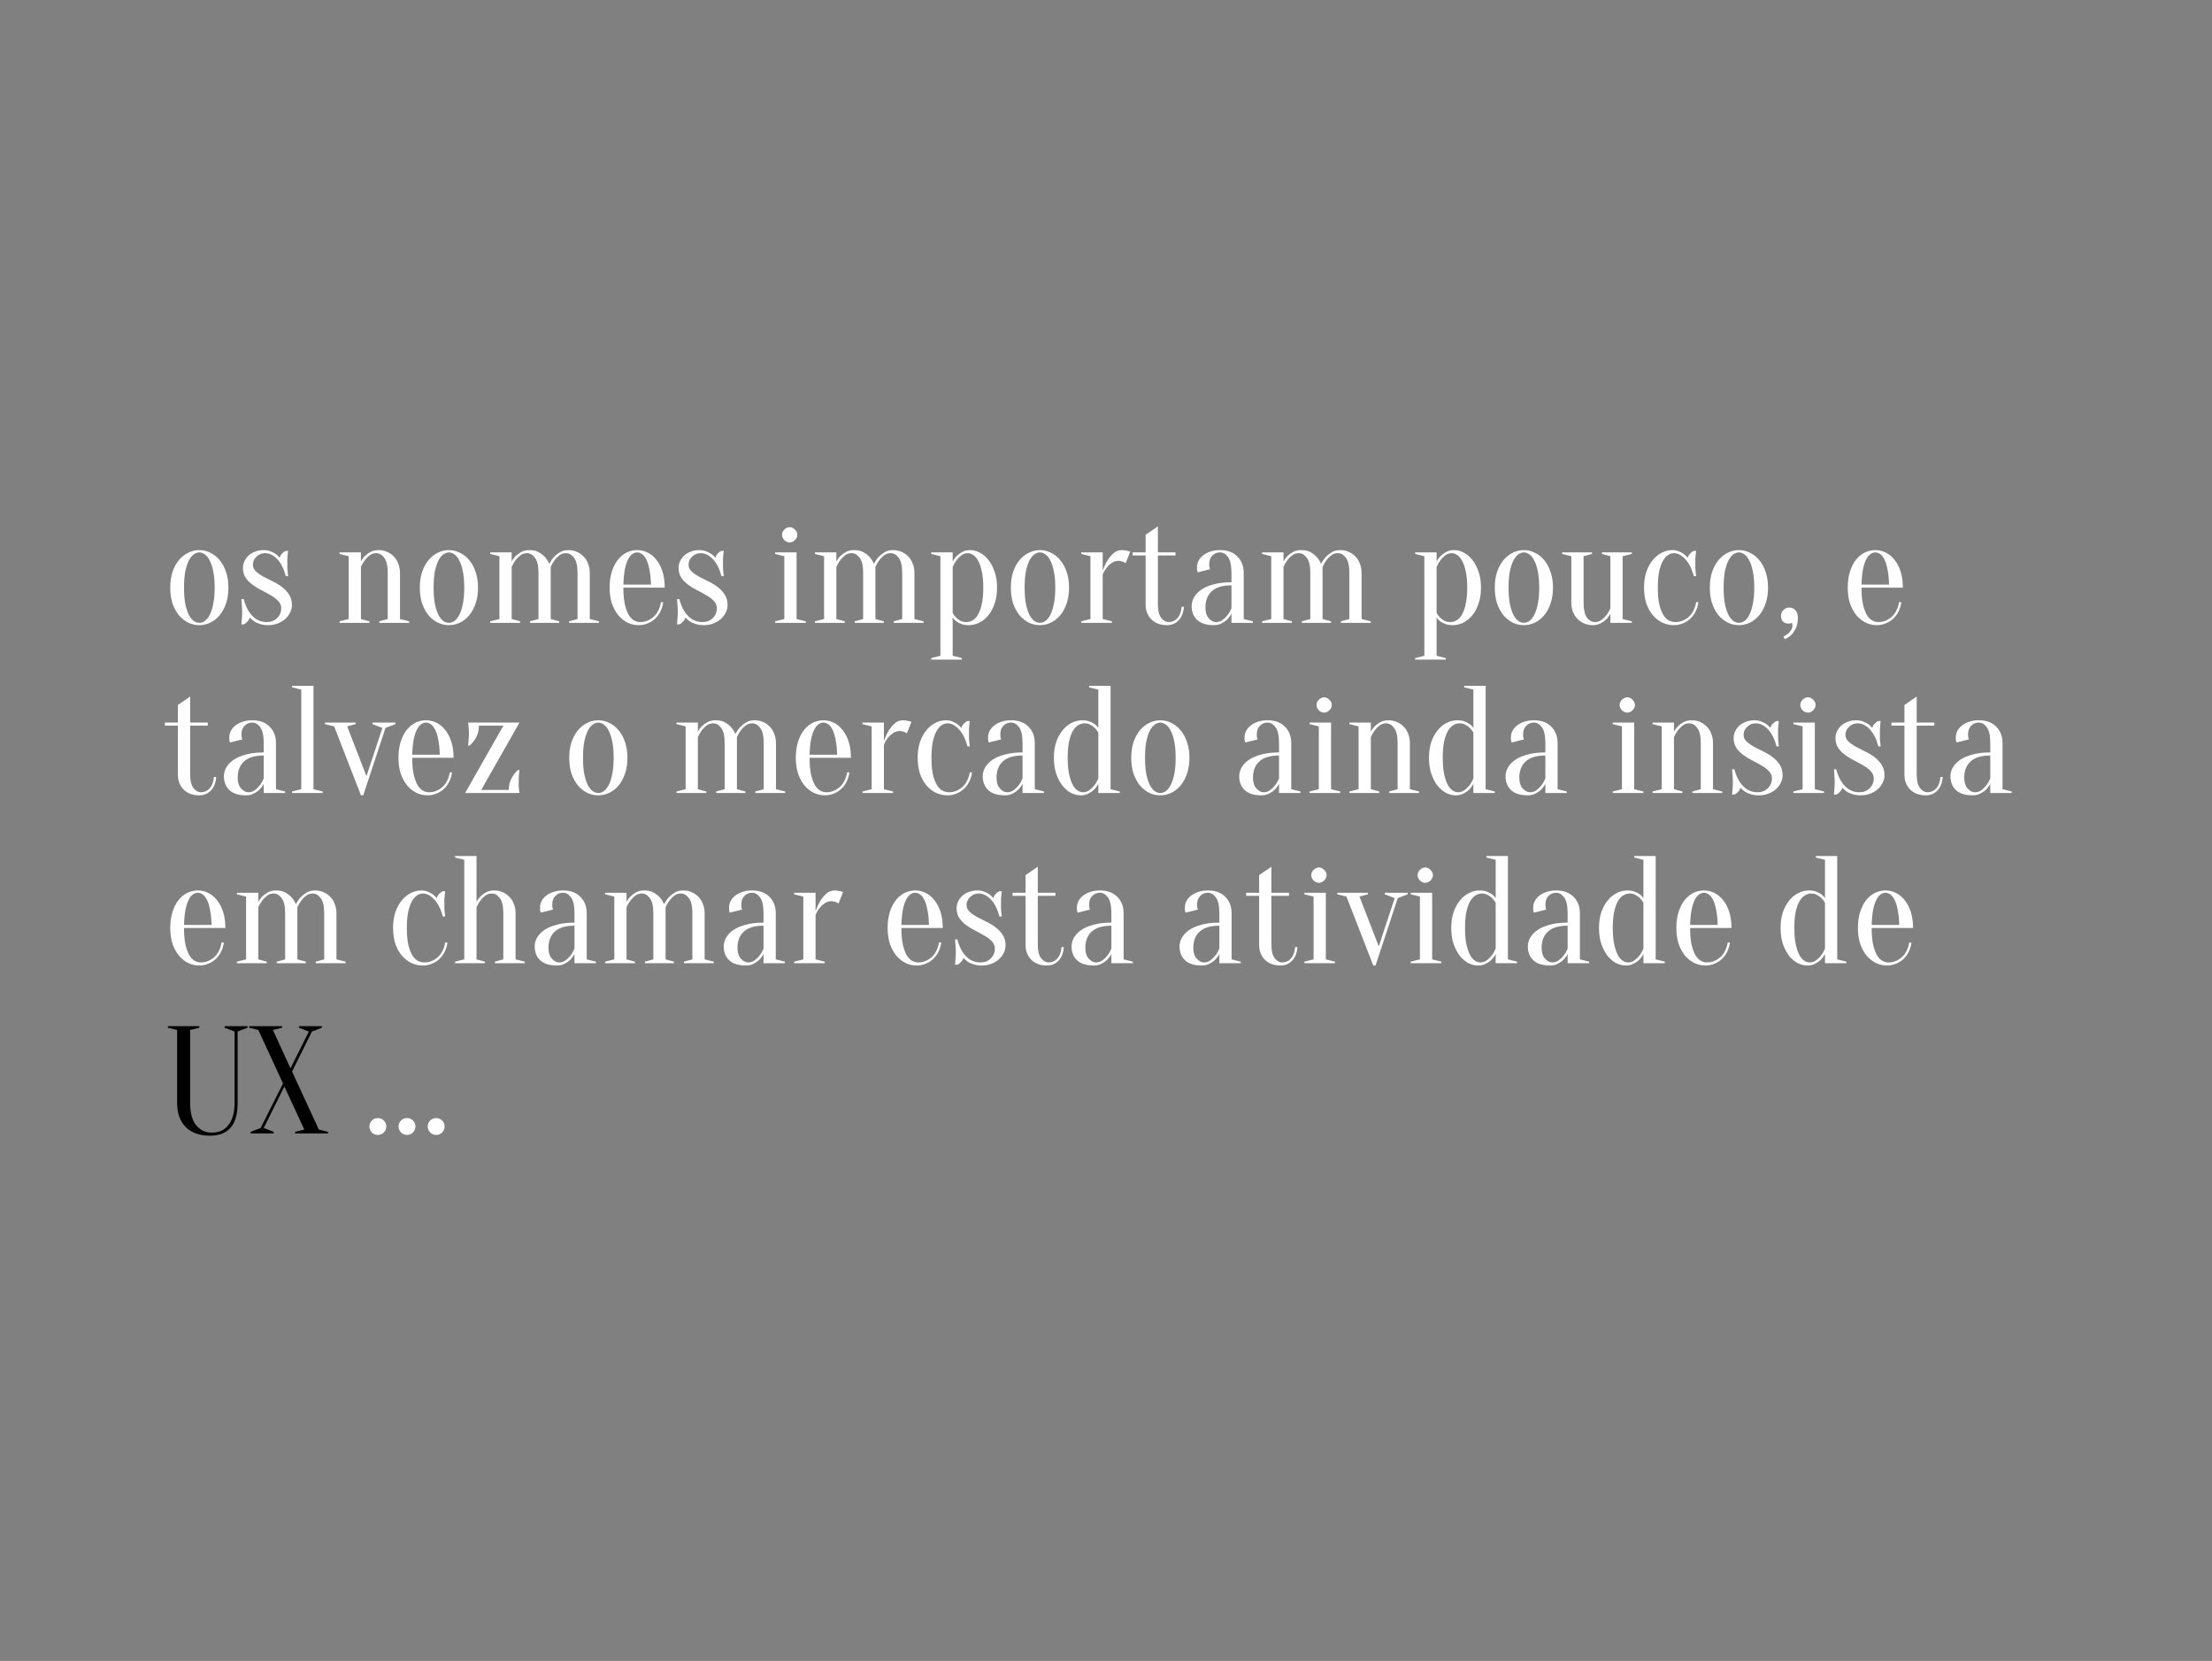 <svg width="1300" height="976" viewBox="0 0 1300 976" fill="none" xmlns="http://www.w3.org/2000/svg">
<rect x="0" y="0" width="1300" height="976" fill="#808080" stroke="none"/>
<path d="M117.15 324.6C116.13 324.6 115.08 324.96 114 325.68C112.98 326.34 112.02 327.48 111.12 329.1C110.28 330.66 109.56 332.76 108.96 335.4C108.42 338.04 108.15 341.34 108.15 345.3C108.15 349.26 108.42 352.56 108.96 355.2C109.56 357.84 110.28 359.97 111.12 361.59C112.02 363.15 112.98 364.29 114 365.01C115.08 365.67 116.13 366 117.15 366C118.17 366 119.19 365.67 120.21 365.01C121.29 364.29 122.25 363.15 123.09 361.59C123.99 359.97 124.71 357.84 125.25 355.2C125.85 352.56 126.15 349.26 126.15 345.3C126.15 341.34 125.85 338.04 125.25 335.4C124.71 332.76 123.99 330.66 123.09 329.1C122.25 327.48 121.29 326.34 120.21 325.68C119.19 324.96 118.17 324.6 117.15 324.6ZM117.15 323.25C119.37 323.25 121.5 323.76 123.54 324.78C125.64 325.74 127.47 327.18 129.03 329.1C130.65 330.96 131.91 333.27 132.81 336.03C133.77 338.73 134.25 341.82 134.25 345.3C134.25 348.78 133.77 351.9 132.81 354.66C131.91 357.36 130.65 359.67 129.03 361.59C127.47 363.45 125.64 364.89 123.54 365.91C121.5 366.87 119.37 367.35 117.15 367.35C114.87 367.35 112.71 366.87 110.67 365.91C108.63 364.89 106.8 363.45 105.18 361.59C103.62 359.67 102.36 357.36 101.4 354.66C100.5 351.9 100.05 348.78 100.05 345.3C100.05 341.82 100.5 338.73 101.4 336.03C102.36 333.27 103.62 330.96 105.18 329.1C106.8 327.18 108.63 325.74 110.67 324.78C112.71 323.76 114.87 323.25 117.15 323.25ZM157.625 367.35C155.705 367.35 154.055 367.11 152.675 366.63C151.295 366.21 150.185 365.7 149.345 365.1C148.325 364.44 147.485 363.69 146.825 362.85C146.585 363.75 146.075 364.59 145.295 365.37C144.575 366.15 143.885 366.66 143.225 366.9H141.875C141.935 366.12 141.995 365.31 142.055 364.47C142.115 363.75 142.175 363 142.235 362.22C142.295 361.38 142.325 360.54 142.325 359.7C142.325 358.8 142.295 357.9 142.235 357C142.175 356.1 142.115 355.29 142.055 354.57C141.995 353.73 141.935 352.89 141.875 352.05H143.225C144.365 356.37 146.105 359.7 148.445 362.04C150.785 364.38 153.545 365.55 156.725 365.55C159.245 365.55 161.285 364.77 162.845 363.21C164.465 361.65 165.275 359.73 165.275 357.45C165.275 355.83 164.705 354.42 163.565 353.22C162.485 352.02 161.105 350.94 159.425 349.98C157.745 348.96 155.945 347.97 154.025 347.01C152.105 346.05 150.305 344.97 148.625 343.77C146.945 342.57 145.535 341.16 144.395 339.54C143.315 337.92 142.775 335.94 142.775 333.6C142.775 332.28 143.075 330.99 143.675 329.73C144.275 328.47 145.085 327.36 146.105 326.4C147.185 325.44 148.475 324.69 149.975 324.15C151.475 323.55 153.125 323.25 154.925 323.25C156.485 323.25 157.835 323.49 158.975 323.97C160.175 324.45 161.195 324.96 162.035 325.5C162.935 326.16 163.715 326.91 164.375 327.75C164.615 326.85 165.095 326.01 165.815 325.23C166.595 324.45 167.315 323.94 167.975 323.7H169.325C169.205 324.48 169.115 325.29 169.055 326.13C168.995 326.85 168.935 327.63 168.875 328.47C168.875 329.31 168.875 330.12 168.875 330.9C168.875 331.8 168.875 332.73 168.875 333.69C168.935 334.59 168.995 335.4 169.055 336.12C169.115 336.96 169.205 337.77 169.325 338.55H167.975C166.835 334.23 165.155 330.9 162.935 328.56C160.715 326.22 158.345 325.05 155.825 325.05C153.785 325.05 152.075 325.74 150.695 327.12C149.315 328.44 148.625 330 148.625 331.8C148.625 333.3 149.195 334.59 150.335 335.67C151.475 336.75 152.885 337.77 154.565 338.73C156.245 339.63 158.075 340.56 160.055 341.52C162.095 342.48 163.955 343.59 165.635 344.85C167.315 346.11 168.725 347.61 169.865 349.35C171.005 351.09 171.575 353.19 171.575 355.65C171.575 357.09 171.215 358.53 170.495 359.97C169.835 361.35 168.875 362.61 167.615 363.75C166.415 364.83 164.945 365.7 163.205 366.36C161.525 367.02 159.665 367.35 157.625 367.35ZM204.921 363.75V326.85L199.521 325.5V324.6H212.121V330C212.721 328.8 213.531 327.69 214.551 326.67C215.391 325.83 216.471 325.05 217.791 324.33C219.111 323.61 220.671 323.25 222.471 323.25C224.271 323.25 225.921 323.58 227.421 324.24C228.981 324.9 230.331 325.83 231.471 327.03C232.611 328.17 233.481 329.58 234.081 331.26C234.741 332.88 235.071 334.71 235.071 336.75V363.75L240.471 365.1V366H222.921V365.1L227.871 363.75V336.75C227.871 332.49 227.181 329.49 225.801 327.75C224.481 325.95 222.921 325.05 221.121 325.05C219.621 325.05 218.331 325.47 217.251 326.31C216.171 327.15 215.241 328.08 214.461 329.1C213.561 330.3 212.781 331.65 212.121 333.15V363.75L217.071 365.1V366H199.521V365.1L204.921 363.75ZM263.839 324.6C262.819 324.6 261.769 324.96 260.689 325.68C259.669 326.34 258.709 327.48 257.809 329.1C256.969 330.66 256.249 332.76 255.649 335.4C255.109 338.04 254.839 341.34 254.839 345.3C254.839 349.26 255.109 352.56 255.649 355.2C256.249 357.84 256.969 359.97 257.809 361.59C258.709 363.15 259.669 364.29 260.689 365.01C261.769 365.67 262.819 366 263.839 366C264.859 366 265.879 365.67 266.899 365.01C267.979 364.29 268.939 363.15 269.779 361.59C270.679 359.97 271.399 357.84 271.939 355.2C272.539 352.56 272.839 349.26 272.839 345.3C272.839 341.34 272.539 338.04 271.939 335.4C271.399 332.76 270.679 330.66 269.779 329.1C268.939 327.48 267.979 326.34 266.899 325.68C265.879 324.96 264.859 324.6 263.839 324.6ZM263.839 323.25C266.059 323.25 268.189 323.76 270.229 324.78C272.329 325.74 274.159 327.18 275.719 329.1C277.339 330.96 278.599 333.27 279.499 336.03C280.459 338.73 280.939 341.82 280.939 345.3C280.939 348.78 280.459 351.9 279.499 354.66C278.599 357.36 277.339 359.67 275.719 361.59C274.159 363.45 272.329 364.89 270.229 365.91C268.189 366.87 266.059 367.35 263.839 367.35C261.559 367.35 259.399 366.87 257.359 365.91C255.319 364.89 253.489 363.45 251.869 361.59C250.309 359.67 249.049 357.36 248.089 354.66C247.189 351.9 246.739 348.78 246.739 345.3C246.739 341.82 247.189 338.73 248.089 336.03C249.049 333.27 250.309 330.96 251.869 329.1C253.489 327.18 255.319 325.74 257.359 324.78C259.399 323.76 261.559 323.25 263.839 323.25ZM293.515 363.75V326.85L288.115 325.5V324.6H300.715V330C301.315 328.8 302.125 327.69 303.145 326.67C303.985 325.83 305.065 325.05 306.385 324.33C307.705 323.61 309.265 323.25 311.065 323.25C313.345 323.25 315.205 323.67 316.645 324.51C318.145 325.35 319.345 326.28 320.245 327.3C321.325 328.5 322.165 329.85 322.765 331.35C323.545 329.85 324.475 328.5 325.555 327.3C326.515 326.28 327.685 325.35 329.065 324.51C330.445 323.67 332.095 323.25 334.015 323.25C335.815 323.25 337.465 323.58 338.965 324.24C340.525 324.9 341.875 325.83 343.015 327.03C344.155 328.17 345.025 329.58 345.625 331.26C346.285 332.88 346.615 334.71 346.615 336.75V363.75L352.015 365.1V366H334.465V365.1L339.415 363.75V336.75C339.415 332.49 338.725 329.49 337.345 327.75C336.025 325.95 334.465 325.05 332.665 325.05C331.165 325.05 329.875 325.47 328.795 326.31C327.715 327.15 326.785 328.08 326.005 329.1C325.105 330.3 324.325 331.65 323.665 333.15V363.75L328.615 365.1V366H311.515V365.1L316.465 363.75V336.75C316.465 332.49 315.775 329.49 314.395 327.75C313.075 325.95 311.515 325.05 309.715 325.05C308.215 325.05 306.925 325.47 305.845 326.31C304.765 327.15 303.835 328.08 303.055 329.1C302.155 330.3 301.375 331.65 300.715 333.15V363.75L305.665 365.1V366H288.115V365.1L293.515 363.75ZM366.373 345.3C366.373 349.14 366.643 352.35 367.183 354.93C367.783 357.51 368.533 359.61 369.433 361.23C370.393 362.79 371.443 363.9 372.583 364.56C373.783 365.22 375.013 365.55 376.273 365.55C377.833 365.55 379.303 365.25 380.683 364.65C382.063 364.05 383.293 363.24 384.373 362.22C385.453 361.2 386.323 359.97 386.983 358.53C387.703 357.09 388.183 355.53 388.423 353.85H389.773C389.533 355.77 388.993 357.57 388.153 359.25C387.373 360.87 386.353 362.28 385.093 363.48C383.833 364.68 382.363 365.61 380.683 366.27C379.063 366.99 377.293 367.35 375.373 367.35C373.093 367.35 370.933 366.87 368.893 365.91C366.853 364.89 365.023 363.45 363.403 361.59C361.843 359.67 360.583 357.36 359.623 354.66C358.723 351.9 358.273 348.78 358.273 345.3C358.273 341.7 358.723 338.52 359.623 335.76C360.523 333 361.693 330.72 363.133 328.92C364.633 327.06 366.343 325.65 368.263 324.69C370.243 323.73 372.313 323.25 374.473 323.25C376.633 323.25 378.673 323.73 380.593 324.69C382.573 325.65 384.283 327.06 385.723 328.92C387.223 330.72 388.423 333 389.323 335.76C390.223 338.52 390.673 341.7 390.673 345.3H366.373ZM374.473 324.6C373.573 324.6 372.673 324.9 371.773 325.5C370.873 326.04 370.033 327.03 369.253 328.47C368.473 329.91 367.813 331.86 367.273 334.32C366.793 336.72 366.493 339.78 366.373 343.5H382.573C382.453 339.78 382.123 336.72 381.583 334.32C381.103 331.86 380.473 329.91 379.693 328.47C378.913 327.03 378.073 326.04 377.173 325.5C376.273 324.9 375.373 324.6 374.473 324.6ZM413.651 367.35C411.731 367.35 410.081 367.11 408.701 366.63C407.321 366.21 406.211 365.7 405.371 365.1C404.351 364.44 403.511 363.69 402.851 362.85C402.611 363.75 402.101 364.59 401.321 365.37C400.601 366.15 399.911 366.66 399.251 366.9H397.901C397.961 366.12 398.021 365.31 398.081 364.47C398.141 363.75 398.201 363 398.261 362.22C398.321 361.38 398.351 360.54 398.351 359.7C398.351 358.8 398.321 357.9 398.261 357C398.201 356.1 398.141 355.29 398.081 354.57C398.021 353.73 397.961 352.89 397.901 352.05H399.251C400.391 356.37 402.131 359.7 404.471 362.04C406.811 364.38 409.571 365.55 412.751 365.55C415.271 365.55 417.311 364.77 418.871 363.21C420.491 361.65 421.301 359.73 421.301 357.45C421.301 355.83 420.731 354.42 419.591 353.22C418.511 352.02 417.131 350.94 415.451 349.98C413.771 348.96 411.971 347.97 410.051 347.01C408.131 346.05 406.331 344.97 404.651 343.77C402.971 342.57 401.561 341.16 400.421 339.54C399.341 337.92 398.801 335.94 398.801 333.6C398.801 332.28 399.101 330.99 399.701 329.73C400.301 328.47 401.111 327.36 402.131 326.4C403.211 325.44 404.501 324.69 406.001 324.15C407.501 323.55 409.151 323.25 410.951 323.25C412.511 323.25 413.861 323.49 415.001 323.97C416.201 324.45 417.221 324.96 418.061 325.5C418.961 326.16 419.741 326.91 420.401 327.75C420.641 326.85 421.121 326.01 421.841 325.23C422.621 324.45 423.341 323.94 424.001 323.7H425.351C425.231 324.48 425.141 325.29 425.081 326.13C425.021 326.85 424.961 327.63 424.901 328.47C424.901 329.31 424.901 330.12 424.901 330.9C424.901 331.8 424.901 332.73 424.901 333.69C424.961 334.59 425.021 335.4 425.081 336.12C425.141 336.96 425.231 337.77 425.351 338.55H424.001C422.861 334.23 421.181 330.9 418.961 328.56C416.741 326.22 414.371 325.05 411.851 325.05C409.811 325.05 408.101 325.74 406.721 327.12C405.341 328.44 404.651 330 404.651 331.8C404.651 333.3 405.221 334.59 406.361 335.67C407.501 336.75 408.911 337.77 410.591 338.73C412.271 339.63 414.101 340.56 416.081 341.52C418.121 342.48 419.981 343.59 421.661 344.85C423.341 346.11 424.751 347.61 425.891 349.35C427.031 351.09 427.601 353.19 427.601 355.65C427.601 357.09 427.241 358.53 426.521 359.97C425.861 361.35 424.901 362.61 423.641 363.75C422.441 364.83 420.971 365.7 419.231 366.36C417.551 367.02 415.691 367.35 413.651 367.35ZM460.946 363.75V326.85L455.546 325.5V324.6H468.146V363.75L473.546 365.1V366H455.546V365.1L460.946 363.75ZM468.596 314.25C468.596 315.39 468.116 316.44 467.156 317.4C466.256 318.3 465.236 318.75 464.096 318.75C462.956 318.75 461.906 318.3 460.946 317.4C460.046 316.44 459.596 315.39 459.596 314.25C459.596 313.11 460.046 312.09 460.946 311.19C461.906 310.23 462.956 309.75 464.096 309.75C465.236 309.75 466.256 310.23 467.156 311.19C468.116 312.09 468.596 313.11 468.596 314.25ZM484.325 363.75V326.85L478.925 325.5V324.6H491.525V330C492.125 328.8 492.935 327.69 493.955 326.67C494.795 325.83 495.875 325.05 497.195 324.33C498.515 323.61 500.075 323.25 501.875 323.25C504.155 323.25 506.015 323.67 507.455 324.51C508.955 325.35 510.155 326.28 511.055 327.3C512.135 328.5 512.975 329.85 513.575 331.35C514.355 329.85 515.285 328.5 516.365 327.3C517.325 326.28 518.495 325.35 519.875 324.51C521.255 323.67 522.905 323.25 524.825 323.25C526.625 323.25 528.275 323.58 529.775 324.24C531.335 324.9 532.685 325.83 533.825 327.03C534.965 328.17 535.835 329.58 536.435 331.26C537.095 332.88 537.425 334.71 537.425 336.75V363.75L542.825 365.1V366H525.275V365.1L530.225 363.75V336.75C530.225 332.49 529.535 329.49 528.155 327.75C526.835 325.95 525.275 325.05 523.475 325.05C521.975 325.05 520.685 325.47 519.605 326.31C518.525 327.15 517.595 328.08 516.815 329.1C515.915 330.3 515.135 331.65 514.475 333.15V363.75L519.425 365.1V366H502.325V365.1L507.275 363.75V336.75C507.275 332.49 506.585 329.49 505.205 327.75C503.885 325.95 502.325 325.05 500.525 325.05C499.025 325.05 497.735 325.47 496.655 326.31C495.575 327.15 494.645 328.08 493.865 329.1C492.965 330.3 492.185 331.65 491.525 333.15V363.75L496.475 365.1V366H478.925V365.1L484.325 363.75ZM552.683 326.85L547.283 325.5V324.6H559.883V330C560.483 328.8 561.293 327.69 562.313 326.67C563.153 325.83 564.233 325.05 565.553 324.33C566.873 323.61 568.433 323.25 570.233 323.25C572.153 323.25 574.043 323.76 575.903 324.78C577.823 325.74 579.503 327.18 580.943 329.1C582.443 330.96 583.643 333.27 584.543 336.03C585.503 338.73 585.983 341.82 585.983 345.3C585.983 348.78 585.503 351.9 584.543 354.66C583.643 357.36 582.413 359.67 580.853 361.59C579.293 363.45 577.523 364.89 575.543 365.91C573.563 366.87 571.493 367.35 569.333 367.35C567.593 367.35 566.123 367.11 564.923 366.63C563.783 366.21 562.823 365.7 562.043 365.1C561.143 364.44 560.423 363.69 559.883 362.85V385.35L565.283 386.7V387.6H547.283V386.7L552.683 385.35V326.85ZM567.983 365.55C569.243 365.55 570.443 365.22 571.583 364.56C572.783 363.9 573.833 362.79 574.733 361.23C575.693 359.61 576.443 357.51 576.983 354.93C577.583 352.35 577.883 349.14 577.883 345.3C577.883 341.46 577.583 338.25 576.983 335.67C576.443 333.09 575.723 331.02 574.823 329.46C573.983 327.9 573.023 326.79 571.943 326.13C570.923 325.41 569.903 325.05 568.883 325.05C567.383 325.05 566.093 325.47 565.013 326.31C563.933 327.15 563.003 328.08 562.223 329.1C561.323 330.3 560.543 331.65 559.883 333.15V360.15C560.423 361.17 561.083 362.07 561.863 362.85C562.523 363.51 563.363 364.14 564.383 364.74C565.403 365.28 566.603 365.55 567.983 365.55ZM611.183 324.6C610.163 324.6 609.113 324.96 608.033 325.68C607.013 326.34 606.053 327.48 605.153 329.1C604.313 330.66 603.593 332.76 602.993 335.4C602.453 338.04 602.183 341.34 602.183 345.3C602.183 349.26 602.453 352.56 602.993 355.2C603.593 357.84 604.313 359.97 605.153 361.59C606.053 363.15 607.013 364.29 608.033 365.01C609.113 365.67 610.163 366 611.183 366C612.203 366 613.223 365.67 614.243 365.01C615.323 364.29 616.283 363.15 617.123 361.59C618.023 359.97 618.743 357.84 619.283 355.2C619.883 352.56 620.183 349.26 620.183 345.3C620.183 341.34 619.883 338.04 619.283 335.4C618.743 332.76 618.023 330.66 617.123 329.1C616.283 327.48 615.323 326.34 614.243 325.68C613.223 324.96 612.203 324.6 611.183 324.6ZM611.183 323.25C613.403 323.25 615.533 323.76 617.573 324.78C619.673 325.74 621.503 327.18 623.063 329.1C624.683 330.96 625.943 333.27 626.843 336.03C627.803 338.73 628.283 341.82 628.283 345.3C628.283 348.78 627.803 351.9 626.843 354.66C625.943 357.36 624.683 359.67 623.063 361.59C621.503 363.45 619.673 364.89 617.573 365.91C615.533 366.87 613.403 367.35 611.183 367.35C608.903 367.35 606.743 366.87 604.703 365.91C602.663 364.89 600.833 363.45 599.213 361.59C597.653 359.67 596.393 357.36 595.433 354.66C594.533 351.9 594.083 348.78 594.083 345.3C594.083 341.82 594.533 338.73 595.433 336.03C596.393 333.27 597.653 330.96 599.213 329.1C600.833 327.18 602.663 325.74 604.703 324.78C606.743 323.76 608.903 323.25 611.183 323.25ZM648.059 363.75L653.459 365.1V366H635.459V365.1L640.859 363.75V326.85L635.459 325.5V324.6H648.059V335.4C648.839 333.18 649.769 331.17 650.849 329.37C651.809 327.81 652.979 326.4 654.359 325.14C655.739 323.88 657.389 323.25 659.309 323.25C659.969 323.25 660.599 323.31 661.199 323.43C661.799 323.49 662.339 323.58 662.819 323.7C663.359 323.88 663.839 324.03 664.259 324.15L661.559 330.9C661.199 330.72 660.809 330.51 660.389 330.27C660.029 330.09 659.579 329.94 659.039 329.82C658.559 329.64 658.049 329.55 657.509 329.55C655.949 329.55 654.569 329.97 653.369 330.81C652.169 331.65 651.179 332.58 650.399 333.6C649.439 334.8 648.659 336.15 648.059 337.65V363.75ZM690.84 324.6V326.4H680.49V355.11C680.49 358.77 681.15 361.44 682.47 363.12C683.79 364.74 685.23 365.55 686.79 365.55C688.83 365.55 690.54 364.8 691.92 363.3C693.36 361.74 694.2 359.49 694.44 356.55H695.79C695.55 359.97 694.5 362.64 692.64 364.56C690.84 366.42 688.59 367.35 685.89 367.35C682.05 367.35 678.99 366.24 676.71 364.02C674.43 361.74 673.29 358.8 673.29 355.2V326.4H665.64V324.6H673.29V314.25L680.49 309.3V324.6H690.84ZM723.732 343.95C718.512 343.95 714.642 345.12 712.122 347.46C709.662 349.74 708.432 352.92 708.432 357C708.432 359.7 709.092 361.8 710.412 363.3C711.732 364.8 713.172 365.55 714.732 365.55C716.172 365.55 717.432 365.13 718.512 364.29C719.652 363.45 720.612 362.52 721.392 361.5C722.292 360.36 723.072 359.01 723.732 357.45V343.95ZM716.982 324.6C715.182 324.6 713.682 325.23 712.482 326.49C711.282 327.69 710.682 329.31 710.682 331.35C710.682 331.83 710.682 332.25 710.682 332.61C710.742 332.97 710.802 333.3 710.862 333.6C710.922 333.9 711.012 334.2 711.132 334.5L703.932 336.3C703.812 336.12 703.722 335.88 703.662 335.58C703.602 335.28 703.542 334.95 703.482 334.59C703.482 334.23 703.482 333.75 703.482 333.15C703.482 331.89 703.782 330.69 704.382 329.55C704.982 328.35 705.852 327.3 706.992 326.4C708.192 325.44 709.602 324.69 711.222 324.15C712.902 323.55 714.822 323.25 716.982 323.25C721.302 323.25 724.692 324.48 727.152 326.94C729.672 329.4 730.932 332.67 730.932 336.75V363.75L736.332 365.1V366H723.732V360.6C723.072 361.86 722.232 363 721.212 364.02C720.372 364.86 719.292 365.61 717.972 366.27C716.712 366.99 715.182 367.35 713.382 367.35C709.062 367.35 705.792 366.33 703.572 364.29C701.412 362.25 700.332 359.52 700.332 356.1C700.332 354.42 700.782 352.74 701.682 351.06C702.642 349.38 704.052 347.88 705.912 346.56C707.832 345.24 710.262 344.19 713.202 343.41C716.142 342.57 719.652 342.15 723.732 342.15V336.75C723.732 332.25 723.042 329.1 721.662 327.3C720.342 325.5 718.782 324.6 716.982 324.6ZM747.118 363.75V326.85L741.718 325.5V324.6H754.318V330C754.918 328.8 755.728 327.69 756.748 326.67C757.588 325.83 758.668 325.05 759.988 324.33C761.308 323.61 762.868 323.25 764.668 323.25C766.948 323.25 768.808 323.67 770.248 324.51C771.748 325.35 772.948 326.28 773.848 327.3C774.928 328.5 775.768 329.85 776.368 331.35C777.148 329.85 778.078 328.5 779.158 327.3C780.118 326.28 781.288 325.35 782.668 324.51C784.048 323.67 785.698 323.25 787.618 323.25C789.418 323.25 791.068 323.58 792.568 324.24C794.128 324.9 795.478 325.83 796.618 327.03C797.758 328.17 798.628 329.58 799.228 331.26C799.888 332.88 800.218 334.71 800.218 336.75V363.75L805.618 365.1V366H788.068V365.1L793.018 363.75V336.75C793.018 332.49 792.328 329.49 790.948 327.75C789.628 325.95 788.068 325.05 786.268 325.05C784.768 325.05 783.478 325.47 782.398 326.31C781.318 327.15 780.388 328.08 779.608 329.1C778.708 330.3 777.928 331.65 777.268 333.15V363.75L782.218 365.1V366H765.118V365.1L770.068 363.75V336.75C770.068 332.49 769.378 329.49 767.998 327.75C766.678 325.95 765.118 325.05 763.318 325.05C761.818 325.05 760.528 325.47 759.448 326.31C758.368 327.15 757.438 328.08 756.658 329.1C755.758 330.3 754.978 331.65 754.318 333.15V363.75L759.268 365.1V366H741.718V365.1L747.118 363.75ZM837.097 326.85L831.697 325.5V324.6H844.297V330C844.897 328.8 845.707 327.69 846.727 326.67C847.567 325.83 848.647 325.05 849.967 324.33C851.287 323.61 852.847 323.25 854.647 323.25C856.567 323.25 858.457 323.76 860.317 324.78C862.237 325.74 863.917 327.18 865.357 329.1C866.857 330.96 868.057 333.27 868.957 336.03C869.917 338.73 870.397 341.82 870.397 345.3C870.397 348.78 869.917 351.9 868.957 354.66C868.057 357.36 866.827 359.67 865.267 361.59C863.707 363.45 861.937 364.89 859.957 365.91C857.977 366.87 855.907 367.35 853.747 367.35C852.007 367.35 850.537 367.11 849.337 366.63C848.197 366.21 847.237 365.7 846.457 365.1C845.557 364.44 844.837 363.69 844.297 362.85V385.35L849.697 386.7V387.6H831.697V386.7L837.097 385.35V326.85ZM852.397 365.55C853.657 365.55 854.857 365.22 855.997 364.56C857.197 363.9 858.247 362.79 859.147 361.23C860.107 359.61 860.857 357.51 861.397 354.93C861.997 352.35 862.297 349.14 862.297 345.3C862.297 341.46 861.997 338.25 861.397 335.67C860.857 333.09 860.137 331.02 859.237 329.46C858.397 327.9 857.437 326.79 856.357 326.13C855.337 325.41 854.317 325.05 853.297 325.05C851.797 325.05 850.507 325.47 849.427 326.31C848.347 327.15 847.417 328.08 846.637 329.1C845.737 330.3 844.957 331.65 844.297 333.15V360.15C844.837 361.17 845.497 362.07 846.277 362.85C846.937 363.51 847.777 364.14 848.797 364.74C849.817 365.28 851.017 365.55 852.397 365.55ZM895.597 324.6C894.577 324.6 893.527 324.96 892.447 325.68C891.427 326.34 890.467 327.48 889.567 329.1C888.727 330.66 888.007 332.76 887.407 335.4C886.867 338.04 886.597 341.34 886.597 345.3C886.597 349.26 886.867 352.56 887.407 355.2C888.007 357.84 888.727 359.97 889.567 361.59C890.467 363.15 891.427 364.29 892.447 365.01C893.527 365.67 894.577 366 895.597 366C896.617 366 897.637 365.67 898.657 365.01C899.737 364.29 900.697 363.15 901.537 361.59C902.437 359.97 903.157 357.84 903.697 355.2C904.297 352.56 904.597 349.26 904.597 345.3C904.597 341.34 904.297 338.04 903.697 335.4C903.157 332.76 902.437 330.66 901.537 329.1C900.697 327.48 899.737 326.34 898.657 325.68C897.637 324.96 896.617 324.6 895.597 324.6ZM895.597 323.25C897.817 323.25 899.947 323.76 901.987 324.78C904.087 325.74 905.917 327.18 907.477 329.1C909.097 330.96 910.357 333.27 911.257 336.03C912.217 338.73 912.697 341.82 912.697 345.3C912.697 348.78 912.217 351.9 911.257 354.66C910.357 357.36 909.097 359.67 907.477 361.59C905.917 363.45 904.087 364.89 901.987 365.91C899.947 366.87 897.817 367.35 895.597 367.35C893.317 367.35 891.157 366.87 889.117 365.91C887.077 364.89 885.247 363.45 883.627 361.59C882.067 359.67 880.807 357.36 879.847 354.66C878.947 351.9 878.497 348.78 878.497 345.3C878.497 341.82 878.947 338.73 879.847 336.03C880.807 333.27 882.067 330.96 883.627 329.1C885.247 327.18 887.077 325.74 889.117 324.78C891.157 323.76 893.317 323.25 895.597 323.25ZM953.623 326.85V363.75L959.023 365.1V366H946.423V360.6C945.763 361.86 944.923 363 943.903 364.02C943.063 364.86 941.983 365.61 940.663 366.27C939.403 366.99 937.873 367.35 936.073 367.35C934.273 367.35 932.593 367.02 931.033 366.36C929.533 365.7 928.213 364.8 927.073 363.66C925.933 362.46 925.033 361.05 924.373 359.43C923.773 357.75 923.473 355.89 923.473 353.85V326.85L918.073 325.5V324.6H935.623V325.5L930.673 326.85V353.85C930.673 358.11 931.333 361.14 932.653 362.94C934.033 364.68 935.623 365.55 937.423 365.55C938.863 365.55 940.123 365.13 941.203 364.29C942.343 363.45 943.303 362.52 944.083 361.5C944.983 360.36 945.763 359.01 946.423 357.45V326.85L941.473 325.5V324.6H959.023V325.5L953.623 326.85ZM983.762 325.05C982.622 325.05 981.482 325.41 980.342 326.13C979.262 326.79 978.272 327.9 977.372 329.46C976.472 331.02 975.722 333.09 975.122 335.67C974.582 338.25 974.312 341.46 974.312 345.3C974.312 349.14 974.582 352.35 975.122 354.93C975.722 357.51 976.502 359.61 977.462 361.23C978.422 362.79 979.502 363.9 980.702 364.56C981.962 365.22 983.282 365.55 984.662 365.55C986.222 365.55 987.692 365.25 989.072 364.65C990.452 364.05 991.682 363.24 992.762 362.22C993.842 361.2 994.712 359.97 995.372 358.53C996.092 357.09 996.572 355.53 996.812 353.85H998.162C997.922 355.77 997.382 357.57 996.542 359.25C995.762 360.87 994.742 362.28 993.482 363.48C992.222 364.68 990.752 365.61 989.072 366.27C987.452 366.99 985.682 367.35 983.762 367.35C981.422 367.35 979.172 366.87 977.012 365.91C974.912 364.89 973.052 363.45 971.432 361.59C969.812 359.67 968.522 357.36 967.562 354.66C966.662 351.9 966.212 348.78 966.212 345.3C966.212 341.82 966.662 338.73 967.562 336.03C968.522 333.27 969.782 330.96 971.342 329.1C972.902 327.18 974.672 325.74 976.652 324.78C978.632 323.76 980.702 323.25 982.862 323.25C984.302 323.25 985.562 323.49 986.642 323.97C987.782 324.45 988.742 324.96 989.522 325.5C990.422 326.16 991.202 326.91 991.862 327.75C992.102 326.85 992.582 326.01 993.302 325.23C994.082 324.45 994.802 323.94 995.462 323.7H996.812C996.692 324.48 996.602 325.29 996.542 326.13C996.482 326.85 996.422 327.63 996.362 328.47C996.362 329.31 996.362 330.12 996.362 330.9C996.362 331.8 996.362 332.73 996.362 333.69C996.422 334.59 996.482 335.4 996.542 336.12C996.602 336.96 996.692 337.77 996.812 338.55H995.462C994.322 334.23 992.642 330.9 990.422 328.56C988.262 326.22 986.042 325.05 983.762 325.05ZM1021.98 324.6C1020.96 324.6 1019.91 324.96 1018.83 325.68C1017.81 326.34 1016.85 327.48 1015.95 329.1C1015.11 330.66 1014.39 332.76 1013.79 335.4C1013.25 338.04 1012.98 341.34 1012.98 345.3C1012.98 349.26 1013.25 352.56 1013.79 355.2C1014.39 357.84 1015.11 359.97 1015.95 361.59C1016.85 363.15 1017.81 364.29 1018.83 365.01C1019.91 365.67 1020.96 366 1021.98 366C1023 366 1024.02 365.67 1025.04 365.01C1026.12 364.29 1027.08 363.15 1027.92 361.59C1028.82 359.97 1029.54 357.84 1030.08 355.2C1030.68 352.56 1030.98 349.26 1030.98 345.3C1030.98 341.34 1030.68 338.04 1030.08 335.4C1029.54 332.76 1028.82 330.66 1027.92 329.1C1027.08 327.48 1026.12 326.34 1025.04 325.68C1024.02 324.96 1023 324.6 1021.98 324.6ZM1021.98 323.25C1024.2 323.25 1026.33 323.76 1028.37 324.78C1030.47 325.74 1032.3 327.18 1033.86 329.1C1035.48 330.96 1036.74 333.27 1037.64 336.03C1038.6 338.73 1039.08 341.82 1039.08 345.3C1039.08 348.78 1038.6 351.9 1037.64 354.66C1036.74 357.36 1035.48 359.67 1033.86 361.59C1032.3 363.45 1030.47 364.89 1028.37 365.91C1026.33 366.87 1024.2 367.35 1021.98 367.35C1019.7 367.35 1017.54 366.87 1015.5 365.91C1013.46 364.89 1011.63 363.45 1010.01 361.59C1008.45 359.67 1007.19 357.36 1006.23 354.66C1005.33 351.9 1004.88 348.78 1004.88 345.3C1004.88 341.82 1005.33 338.73 1006.23 336.03C1007.19 333.27 1008.45 330.96 1010.01 329.1C1011.63 327.18 1013.46 325.74 1015.5 324.78C1017.54 323.76 1019.7 323.25 1021.98 323.25ZM1051.66 357C1053.04 357 1054.21 357.54 1055.17 358.62C1056.13 359.64 1056.61 361.05 1056.61 362.85C1056.61 365.49 1056.19 367.62 1055.35 369.24C1054.57 370.86 1053.7 372.15 1052.74 373.11C1051.66 374.19 1050.4 375 1048.96 375.54L1048.06 374.1C1049.08 373.62 1049.98 373.05 1050.76 372.39C1051.42 371.85 1052.02 371.16 1052.56 370.32C1053.16 369.48 1053.46 368.49 1053.46 367.35C1053.46 367.11 1053.43 366.9 1053.37 366.72C1053.31 366.6 1053.25 366.48 1053.19 366.36L1053.01 366C1052.89 366.12 1052.71 366.21 1052.47 366.27C1051.99 366.39 1051.57 366.45 1051.21 366.45C1049.83 366.45 1048.72 366.06 1047.88 365.28C1047.1 364.44 1046.71 363.33 1046.71 361.95C1046.71 360.57 1047.19 359.4 1048.15 358.44C1049.11 357.48 1050.28 357 1051.66 357ZM1094.02 345.3C1094.02 349.14 1094.29 352.35 1094.83 354.93C1095.43 357.51 1096.18 359.61 1097.08 361.23C1098.04 362.79 1099.09 363.9 1100.23 364.56C1101.43 365.22 1102.66 365.55 1103.92 365.55C1105.48 365.55 1106.95 365.25 1108.33 364.65C1109.71 364.05 1110.94 363.24 1112.02 362.22C1113.1 361.2 1113.97 359.97 1114.63 358.53C1115.35 357.09 1115.83 355.53 1116.07 353.85H1117.42C1117.18 355.77 1116.64 357.57 1115.8 359.25C1115.02 360.87 1114 362.28 1112.74 363.48C1111.48 364.68 1110.01 365.61 1108.33 366.27C1106.71 366.99 1104.94 367.35 1103.02 367.35C1100.74 367.35 1098.58 366.87 1096.54 365.91C1094.5 364.89 1092.67 363.45 1091.05 361.59C1089.49 359.67 1088.23 357.36 1087.27 354.66C1086.37 351.9 1085.92 348.78 1085.92 345.3C1085.92 341.7 1086.37 338.52 1087.27 335.76C1088.17 333 1089.34 330.72 1090.78 328.92C1092.28 327.06 1093.99 325.65 1095.91 324.69C1097.89 323.73 1099.96 323.25 1102.12 323.25C1104.28 323.25 1106.32 323.73 1108.24 324.69C1110.22 325.65 1111.93 327.06 1113.37 328.92C1114.87 330.72 1116.07 333 1116.97 335.76C1117.87 338.52 1118.32 341.7 1118.32 345.3H1094.02ZM1102.12 324.6C1101.22 324.6 1100.32 324.9 1099.42 325.5C1098.52 326.04 1097.68 327.03 1096.9 328.47C1096.12 329.91 1095.46 331.86 1094.92 334.32C1094.44 336.72 1094.14 339.78 1094.02 343.5H1110.22C1110.1 339.78 1109.77 336.72 1109.23 334.32C1108.75 331.86 1108.12 329.91 1107.34 328.47C1106.56 327.03 1105.72 326.04 1104.82 325.5C1103.92 324.9 1103.02 324.6 1102.12 324.6ZM122.1 424.6V426.4H111.75V455.11C111.75 458.77 112.41 461.44 113.73 463.12C115.05 464.74 116.49 465.55 118.05 465.55C120.09 465.55 121.8 464.8 123.18 463.3C124.62 461.74 125.46 459.49 125.7 456.55H127.05C126.81 459.97 125.76 462.64 123.9 464.56C122.1 466.42 119.85 467.35 117.15 467.35C113.31 467.35 110.25 466.24 107.97 464.02C105.69 461.74 104.55 458.8 104.55 455.2V426.4H96.9V424.6H104.55V414.25L111.75 409.3V424.6H122.1ZM154.992 443.95C149.772 443.95 145.902 445.12 143.382 447.46C140.922 449.74 139.692 452.92 139.692 457C139.692 459.7 140.352 461.8 141.672 463.3C142.992 464.8 144.432 465.55 145.992 465.55C147.432 465.55 148.692 465.13 149.772 464.29C150.912 463.45 151.872 462.52 152.652 461.5C153.552 460.36 154.332 459.01 154.992 457.45V443.95ZM148.242 424.6C146.442 424.6 144.942 425.23 143.742 426.49C142.542 427.69 141.942 429.31 141.942 431.35C141.942 431.83 141.942 432.25 141.942 432.61C142.002 432.97 142.062 433.3 142.122 433.6C142.182 433.9 142.272 434.2 142.392 434.5L135.192 436.3C135.072 436.12 134.982 435.88 134.922 435.58C134.862 435.28 134.802 434.95 134.742 434.59C134.742 434.23 134.742 433.75 134.742 433.15C134.742 431.89 135.042 430.69 135.642 429.55C136.242 428.35 137.112 427.3 138.252 426.4C139.452 425.44 140.862 424.69 142.482 424.15C144.162 423.55 146.082 423.25 148.242 423.25C152.562 423.25 155.952 424.48 158.412 426.94C160.932 429.4 162.192 432.67 162.192 436.75V463.75L167.592 465.1V466H154.992V460.6C154.332 461.86 153.492 463 152.472 464.02C151.632 464.86 150.552 465.61 149.232 466.27C147.972 466.99 146.442 467.35 144.642 467.35C140.322 467.35 137.052 466.33 134.832 464.29C132.672 462.25 131.592 459.52 131.592 456.1C131.592 454.42 132.042 452.74 132.942 451.06C133.902 449.38 135.312 447.88 137.172 446.56C139.092 445.24 141.522 444.19 144.462 443.41C147.402 442.57 150.912 442.15 154.992 442.15V436.75C154.992 432.25 154.302 429.1 152.922 427.3C151.602 425.5 150.042 424.6 148.242 424.6ZM177.049 463.75V405.25L171.649 403.9V403H184.249V463.75L189.649 465.1V466H171.649V465.1L177.049 463.75ZM196.389 426.85L190.989 425.5V424.6H208.989V425.5L204.039 426.85L215.379 456.1L224.739 427.75L218.889 425.5V424.6H232.389V425.5L226.539 427.75L213.489 467.35H212.139L196.389 426.85ZM242.271 445.3C242.271 449.14 242.541 452.35 243.081 454.93C243.681 457.51 244.431 459.61 245.331 461.23C246.291 462.79 247.341 463.9 248.481 464.56C249.681 465.22 250.911 465.55 252.171 465.55C253.731 465.55 255.201 465.25 256.581 464.65C257.961 464.05 259.191 463.24 260.271 462.22C261.351 461.2 262.221 459.97 262.881 458.53C263.601 457.09 264.081 455.53 264.321 453.85H265.671C265.431 455.77 264.891 457.57 264.051 459.25C263.271 460.87 262.251 462.28 260.991 463.48C259.731 464.68 258.261 465.61 256.581 466.27C254.961 466.99 253.191 467.35 251.271 467.35C248.991 467.35 246.831 466.87 244.791 465.91C242.751 464.89 240.921 463.45 239.301 461.59C237.741 459.67 236.481 457.36 235.521 454.66C234.621 451.9 234.171 448.78 234.171 445.3C234.171 441.7 234.621 438.52 235.521 435.76C236.421 433 237.591 430.72 239.031 428.92C240.531 427.06 242.241 425.65 244.161 424.69C246.141 423.73 248.211 423.25 250.371 423.25C252.531 423.25 254.571 423.73 256.491 424.69C258.471 425.65 260.181 427.06 261.621 428.92C263.121 430.72 264.321 433 265.221 435.76C266.121 438.52 266.571 441.7 266.571 445.3H242.271ZM250.371 424.6C249.471 424.6 248.571 424.9 247.671 425.5C246.771 426.04 245.931 427.03 245.151 428.47C244.371 429.91 243.711 431.86 243.171 434.32C242.691 436.72 242.391 439.78 242.271 443.5H258.471C258.351 439.78 258.021 436.72 257.481 434.32C257.001 431.86 256.371 429.91 255.591 428.47C254.811 427.03 253.971 426.04 253.071 425.5C252.171 424.9 251.271 424.6 250.371 424.6ZM298.999 464.2C298.999 461.68 299.509 459.46 300.529 457.54C301.549 455.56 302.839 453.88 304.399 452.5H305.299C305.179 453.28 305.089 454.06 305.029 454.84C304.969 455.5 304.909 456.25 304.849 457.09C304.849 457.87 304.849 458.59 304.849 459.25C304.849 460.27 304.849 461.2 304.849 462.04C304.909 462.82 304.969 463.51 305.029 464.11C305.089 464.77 305.179 465.4 305.299 466H273.349L295.849 426.4H281.449C281.449 428.92 280.939 431.17 279.919 433.15C278.899 435.07 277.609 436.72 276.049 438.1H275.149C275.209 437.32 275.269 436.54 275.329 435.76C275.389 435.1 275.449 434.38 275.509 433.6C275.569 432.76 275.599 432.01 275.599 431.35C275.599 430.33 275.569 429.43 275.509 428.65C275.449 427.81 275.389 427.09 275.329 426.49C275.269 425.83 275.209 425.2 275.149 424.6H305.299L282.799 464.2H298.999ZM351.642 424.6C350.622 424.6 349.572 424.96 348.492 425.68C347.472 426.34 346.512 427.48 345.612 429.1C344.772 430.66 344.052 432.76 343.452 435.4C342.912 438.04 342.642 441.34 342.642 445.3C342.642 449.26 342.912 452.56 343.452 455.2C344.052 457.84 344.772 459.97 345.612 461.59C346.512 463.15 347.472 464.29 348.492 465.01C349.572 465.67 350.622 466 351.642 466C352.662 466 353.682 465.67 354.702 465.01C355.782 464.29 356.742 463.15 357.582 461.59C358.482 459.97 359.202 457.84 359.742 455.2C360.342 452.56 360.642 449.26 360.642 445.3C360.642 441.34 360.342 438.04 359.742 435.4C359.202 432.76 358.482 430.66 357.582 429.1C356.742 427.48 355.782 426.34 354.702 425.68C353.682 424.96 352.662 424.6 351.642 424.6ZM351.642 423.25C353.862 423.25 355.992 423.76 358.032 424.78C360.132 425.74 361.962 427.18 363.522 429.1C365.142 430.96 366.402 433.27 367.302 436.03C368.262 438.73 368.742 441.82 368.742 445.3C368.742 448.78 368.262 451.9 367.302 454.66C366.402 457.36 365.142 459.67 363.522 461.59C361.962 463.45 360.132 464.89 358.032 465.91C355.992 466.87 353.862 467.35 351.642 467.35C349.362 467.35 347.202 466.87 345.162 465.91C343.122 464.89 341.292 463.45 339.672 461.59C338.112 459.67 336.852 457.36 335.892 454.66C334.992 451.9 334.542 448.78 334.542 445.3C334.542 441.82 334.992 438.73 335.892 436.03C336.852 433.27 338.112 430.96 339.672 429.1C341.292 427.18 343.122 425.74 345.162 424.78C347.202 423.76 349.362 423.25 351.642 423.25ZM402.939 463.75V426.85L397.539 425.5V424.6H410.139V430C410.739 428.8 411.549 427.69 412.569 426.67C413.409 425.83 414.489 425.05 415.809 424.33C417.129 423.61 418.689 423.25 420.489 423.25C422.769 423.25 424.629 423.67 426.069 424.51C427.569 425.35 428.769 426.28 429.669 427.3C430.749 428.5 431.589 429.85 432.189 431.35C432.969 429.85 433.899 428.5 434.979 427.3C435.939 426.28 437.109 425.35 438.489 424.51C439.869 423.67 441.519 423.25 443.439 423.25C445.239 423.25 446.889 423.58 448.389 424.24C449.949 424.9 451.299 425.83 452.439 427.03C453.579 428.17 454.449 429.58 455.049 431.26C455.709 432.88 456.039 434.71 456.039 436.75V463.75L461.439 465.1V466H443.889V465.1L448.839 463.75V436.75C448.839 432.49 448.149 429.49 446.769 427.75C445.449 425.95 443.889 425.05 442.089 425.05C440.589 425.05 439.299 425.47 438.219 426.31C437.139 427.15 436.209 428.08 435.429 429.1C434.529 430.3 433.749 431.65 433.089 433.15V463.75L438.039 465.1V466H420.939V465.1L425.889 463.75V436.75C425.889 432.49 425.199 429.49 423.819 427.75C422.499 425.95 420.939 425.05 419.139 425.05C417.639 425.05 416.349 425.47 415.269 426.31C414.189 427.15 413.259 428.08 412.479 429.1C411.579 430.3 410.799 431.65 410.139 433.15V463.75L415.089 465.1V466H397.539V465.1L402.939 463.75ZM475.796 445.3C475.796 449.14 476.066 452.35 476.606 454.93C477.206 457.51 477.956 459.61 478.856 461.23C479.816 462.79 480.866 463.9 482.006 464.56C483.206 465.22 484.436 465.55 485.696 465.55C487.256 465.55 488.726 465.25 490.106 464.65C491.486 464.05 492.716 463.24 493.796 462.22C494.876 461.2 495.746 459.97 496.406 458.53C497.126 457.09 497.606 455.53 497.846 453.85H499.196C498.956 455.77 498.416 457.57 497.576 459.25C496.796 460.87 495.776 462.28 494.516 463.48C493.256 464.68 491.786 465.61 490.106 466.27C488.486 466.99 486.716 467.35 484.796 467.35C482.516 467.35 480.356 466.87 478.316 465.91C476.276 464.89 474.446 463.45 472.826 461.59C471.266 459.67 470.006 457.36 469.046 454.66C468.146 451.9 467.696 448.78 467.696 445.3C467.696 441.7 468.146 438.52 469.046 435.76C469.946 433 471.116 430.72 472.556 428.92C474.056 427.06 475.766 425.65 477.686 424.69C479.666 423.73 481.736 423.25 483.896 423.25C486.056 423.25 488.096 423.73 490.016 424.69C491.996 425.65 493.706 427.06 495.146 428.92C496.646 430.72 497.846 433 498.746 435.76C499.646 438.52 500.096 441.7 500.096 445.3H475.796ZM483.896 424.6C482.996 424.6 482.096 424.9 481.196 425.5C480.296 426.04 479.456 427.03 478.676 428.47C477.896 429.91 477.236 431.86 476.696 434.32C476.216 436.72 475.916 439.78 475.796 443.5H491.996C491.876 439.78 491.546 436.72 491.006 434.32C490.526 431.86 489.896 429.91 489.116 428.47C488.336 427.03 487.496 426.04 486.596 425.5C485.696 424.9 484.796 424.6 483.896 424.6ZM519.475 463.75L524.875 465.1V466H506.875V465.1L512.275 463.75V426.85L506.875 425.5V424.6H519.475V435.4C520.255 433.18 521.185 431.17 522.265 429.37C523.225 427.81 524.395 426.4 525.775 425.14C527.155 423.88 528.805 423.25 530.725 423.25C531.385 423.25 532.015 423.31 532.615 423.43C533.215 423.49 533.755 423.58 534.235 423.7C534.775 423.88 535.255 424.03 535.675 424.15L532.975 430.9C532.615 430.72 532.225 430.51 531.805 430.27C531.445 430.09 530.995 429.94 530.455 429.82C529.975 429.64 529.465 429.55 528.925 429.55C527.365 429.55 525.985 429.97 524.785 430.81C523.585 431.65 522.595 432.58 521.815 433.6C520.855 434.8 520.075 436.15 519.475 437.65V463.75ZM556.877 425.05C555.737 425.05 554.597 425.41 553.457 426.13C552.377 426.79 551.387 427.9 550.487 429.46C549.587 431.02 548.837 433.09 548.237 435.67C547.697 438.25 547.427 441.46 547.427 445.3C547.427 449.14 547.697 452.35 548.237 454.93C548.837 457.51 549.617 459.61 550.577 461.23C551.537 462.79 552.617 463.9 553.817 464.56C555.077 465.22 556.397 465.55 557.777 465.55C559.337 465.55 560.807 465.25 562.187 464.65C563.567 464.05 564.797 463.24 565.877 462.22C566.957 461.2 567.827 459.97 568.487 458.53C569.207 457.09 569.687 455.53 569.927 453.85H571.277C571.037 455.77 570.497 457.57 569.657 459.25C568.877 460.87 567.857 462.28 566.597 463.48C565.337 464.68 563.867 465.61 562.187 466.27C560.567 466.99 558.797 467.35 556.877 467.35C554.537 467.35 552.287 466.87 550.127 465.91C548.027 464.89 546.167 463.45 544.547 461.59C542.927 459.67 541.637 457.36 540.677 454.66C539.777 451.9 539.327 448.78 539.327 445.3C539.327 441.82 539.777 438.73 540.677 436.03C541.637 433.27 542.897 430.96 544.457 429.1C546.017 427.18 547.787 425.74 549.767 424.78C551.747 423.76 553.817 423.25 555.977 423.25C557.417 423.25 558.677 423.49 559.757 423.97C560.897 424.45 561.857 424.96 562.637 425.5C563.537 426.16 564.317 426.91 564.977 427.75C565.217 426.85 565.697 426.01 566.417 425.23C567.197 424.45 567.917 423.94 568.577 423.7H569.927C569.807 424.48 569.717 425.29 569.657 426.13C569.597 426.85 569.537 427.63 569.477 428.47C569.477 429.31 569.477 430.12 569.477 430.9C569.477 431.8 569.477 432.73 569.477 433.69C569.537 434.59 569.597 435.4 569.657 436.12C569.717 436.96 569.807 437.77 569.927 438.55H568.577C567.437 434.23 565.757 430.9 563.537 428.56C561.377 426.22 559.157 425.05 556.877 425.05ZM600.949 443.95C595.729 443.95 591.859 445.12 589.339 447.46C586.879 449.74 585.649 452.92 585.649 457C585.649 459.7 586.309 461.8 587.629 463.3C588.949 464.8 590.389 465.55 591.949 465.55C593.389 465.55 594.649 465.13 595.729 464.29C596.869 463.45 597.829 462.52 598.609 461.5C599.509 460.36 600.289 459.01 600.949 457.45V443.95ZM594.199 424.6C592.399 424.6 590.899 425.23 589.699 426.49C588.499 427.69 587.899 429.31 587.899 431.35C587.899 431.83 587.899 432.25 587.899 432.61C587.959 432.97 588.019 433.3 588.079 433.6C588.139 433.9 588.229 434.2 588.349 434.5L581.149 436.3C581.029 436.12 580.939 435.88 580.879 435.58C580.819 435.28 580.759 434.95 580.699 434.59C580.699 434.23 580.699 433.75 580.699 433.15C580.699 431.89 580.999 430.69 581.599 429.55C582.199 428.35 583.069 427.3 584.209 426.4C585.409 425.44 586.819 424.69 588.439 424.15C590.119 423.55 592.039 423.25 594.199 423.25C598.519 423.25 601.909 424.48 604.369 426.94C606.889 429.4 608.149 432.67 608.149 436.75V463.75L613.549 465.1V466H600.949V460.6C600.289 461.86 599.449 463 598.429 464.02C597.589 464.86 596.509 465.61 595.189 466.27C593.929 466.99 592.399 467.35 590.599 467.35C586.279 467.35 583.009 466.33 580.789 464.29C578.629 462.25 577.549 459.52 577.549 456.1C577.549 454.42 577.999 452.74 578.899 451.06C579.859 449.38 581.269 447.88 583.129 446.56C585.049 445.24 587.479 444.19 590.419 443.41C593.359 442.57 596.869 442.15 600.949 442.15V436.75C600.949 432.25 600.259 429.1 598.879 427.3C597.559 425.5 595.999 424.6 594.199 424.6ZM637.385 425.05C636.125 425.05 634.895 425.41 633.695 426.13C632.555 426.79 631.505 427.9 630.545 429.46C629.645 431.02 628.895 433.09 628.295 435.67C627.755 438.25 627.485 441.46 627.485 445.3C627.485 449.14 627.755 452.35 628.295 454.93C628.895 457.51 629.615 459.61 630.455 461.23C631.355 462.79 632.315 463.9 633.335 464.56C634.415 465.22 635.465 465.55 636.485 465.55C637.925 465.55 639.185 465.13 640.265 464.29C641.405 463.45 642.365 462.52 643.145 461.5C644.045 460.36 644.825 459.01 645.485 457.45V430.45C644.885 429.43 644.195 428.53 643.415 427.75C642.755 427.09 641.915 426.49 640.895 425.95C639.935 425.35 638.765 425.05 637.385 425.05ZM652.685 463.75L658.085 465.1V466H645.485V460.6C644.825 461.86 643.985 463 642.965 464.02C642.125 464.86 641.045 465.61 639.725 466.27C638.465 466.99 636.935 467.35 635.135 467.35C633.215 467.35 631.295 466.87 629.375 465.91C627.515 464.89 625.835 463.45 624.335 461.59C622.895 459.67 621.695 457.36 620.735 454.66C619.835 451.9 619.385 448.78 619.385 445.3C619.385 441.82 619.835 438.73 620.735 436.03C621.695 433.27 622.955 430.96 624.515 429.1C626.075 427.18 627.845 425.74 629.825 424.78C631.805 423.76 633.875 423.25 636.035 423.25C637.715 423.25 639.155 423.49 640.355 423.97C641.555 424.45 642.545 424.96 643.325 425.5C644.225 426.16 644.945 426.91 645.485 427.75V405.25L640.085 403.9V403H652.685V463.75ZM681.935 424.6C680.915 424.6 679.865 424.96 678.785 425.68C677.765 426.34 676.805 427.48 675.905 429.1C675.065 430.66 674.345 432.76 673.745 435.4C673.205 438.04 672.935 441.34 672.935 445.3C672.935 449.26 673.205 452.56 673.745 455.2C674.345 457.84 675.065 459.97 675.905 461.59C676.805 463.15 677.765 464.29 678.785 465.01C679.865 465.67 680.915 466 681.935 466C682.955 466 683.975 465.67 684.995 465.01C686.075 464.29 687.035 463.15 687.875 461.59C688.775 459.97 689.495 457.84 690.035 455.2C690.635 452.56 690.935 449.26 690.935 445.3C690.935 441.34 690.635 438.04 690.035 435.4C689.495 432.76 688.775 430.66 687.875 429.1C687.035 427.48 686.075 426.34 684.995 425.68C683.975 424.96 682.955 424.6 681.935 424.6ZM681.935 423.25C684.155 423.25 686.285 423.76 688.325 424.78C690.425 425.74 692.255 427.18 693.815 429.1C695.435 430.96 696.695 433.27 697.595 436.03C698.555 438.73 699.035 441.82 699.035 445.3C699.035 448.78 698.555 451.9 697.595 454.66C696.695 457.36 695.435 459.67 693.815 461.59C692.255 463.45 690.425 464.89 688.325 465.91C686.285 466.87 684.155 467.35 681.935 467.35C679.655 467.35 677.495 466.87 675.455 465.91C673.415 464.89 671.585 463.45 669.965 461.59C668.405 459.67 667.145 457.36 666.185 454.66C665.285 451.9 664.835 448.78 664.835 445.3C664.835 441.82 665.285 438.73 666.185 436.03C667.145 433.27 668.405 430.96 669.965 429.1C671.585 427.18 673.415 425.74 675.455 424.78C677.495 423.76 679.655 423.25 681.935 423.25ZM751.682 443.95C746.462 443.95 742.592 445.12 740.072 447.46C737.612 449.74 736.382 452.92 736.382 457C736.382 459.7 737.042 461.8 738.362 463.3C739.682 464.8 741.122 465.55 742.682 465.55C744.122 465.55 745.382 465.13 746.462 464.29C747.602 463.45 748.562 462.52 749.342 461.5C750.242 460.36 751.022 459.01 751.682 457.45V443.95ZM744.932 424.6C743.132 424.6 741.632 425.23 740.432 426.49C739.232 427.69 738.632 429.31 738.632 431.35C738.632 431.83 738.632 432.25 738.632 432.61C738.692 432.97 738.752 433.3 738.812 433.6C738.872 433.9 738.962 434.2 739.082 434.5L731.882 436.3C731.762 436.12 731.672 435.88 731.612 435.58C731.552 435.28 731.492 434.95 731.432 434.59C731.432 434.23 731.432 433.75 731.432 433.15C731.432 431.89 731.732 430.69 732.332 429.55C732.932 428.35 733.802 427.3 734.942 426.4C736.142 425.44 737.552 424.69 739.172 424.15C740.852 423.55 742.772 423.25 744.932 423.25C749.252 423.25 752.642 424.48 755.102 426.94C757.622 429.4 758.882 432.67 758.882 436.75V463.75L764.282 465.1V466H751.682V460.6C751.022 461.86 750.182 463 749.162 464.02C748.322 464.86 747.242 465.61 745.922 466.27C744.662 466.99 743.132 467.35 741.332 467.35C737.012 467.35 733.742 466.33 731.522 464.29C729.362 462.25 728.282 459.52 728.282 456.1C728.282 454.42 728.732 452.74 729.632 451.06C730.592 449.38 732.002 447.88 733.862 446.56C735.782 445.24 738.212 444.19 741.152 443.41C744.092 442.57 747.602 442.15 751.682 442.15V436.75C751.682 432.25 750.992 429.1 749.612 427.3C748.292 425.5 746.732 424.6 744.932 424.6ZM775.068 463.75V426.85L769.668 425.5V424.6H782.268V463.75L787.668 465.1V466H769.668V465.1L775.068 463.75ZM782.718 414.25C782.718 415.39 782.238 416.44 781.278 417.4C780.378 418.3 779.358 418.75 778.218 418.75C777.078 418.75 776.028 418.3 775.068 417.4C774.168 416.44 773.718 415.39 773.718 414.25C773.718 413.11 774.168 412.09 775.068 411.19C776.028 410.23 777.078 409.75 778.218 409.75C779.358 409.75 780.378 410.23 781.278 411.19C782.238 412.09 782.718 413.11 782.718 414.25ZM798.446 463.75V426.85L793.046 425.5V424.6H805.646V430C806.246 428.8 807.056 427.69 808.076 426.67C808.916 425.83 809.996 425.05 811.316 424.33C812.636 423.61 814.196 423.25 815.996 423.25C817.796 423.25 819.446 423.58 820.946 424.24C822.506 424.9 823.856 425.83 824.996 427.03C826.136 428.17 827.006 429.58 827.606 431.26C828.266 432.88 828.596 434.71 828.596 436.75V463.75L833.996 465.1V466H816.446V465.1L821.396 463.75V436.75C821.396 432.49 820.706 429.49 819.326 427.75C818.006 425.95 816.446 425.05 814.646 425.05C813.146 425.05 811.856 425.47 810.776 426.31C809.696 427.15 808.766 428.08 807.986 429.1C807.086 430.3 806.306 431.65 805.646 433.15V463.75L810.596 465.1V466H793.046V465.1L798.446 463.75ZM857.815 425.05C856.555 425.05 855.325 425.41 854.125 426.13C852.985 426.79 851.935 427.9 850.975 429.46C850.075 431.02 849.325 433.09 848.725 435.67C848.185 438.25 847.915 441.46 847.915 445.3C847.915 449.14 848.185 452.35 848.725 454.93C849.325 457.51 850.045 459.61 850.885 461.23C851.785 462.79 852.745 463.9 853.765 464.56C854.845 465.22 855.895 465.55 856.915 465.55C858.355 465.55 859.615 465.13 860.695 464.29C861.835 463.45 862.795 462.52 863.575 461.5C864.475 460.36 865.255 459.01 865.915 457.45V430.45C865.315 429.43 864.625 428.53 863.845 427.75C863.185 427.09 862.345 426.49 861.325 425.95C860.365 425.35 859.195 425.05 857.815 425.05ZM873.115 463.75L878.515 465.1V466H865.915V460.6C865.255 461.86 864.415 463 863.395 464.02C862.555 464.86 861.475 465.61 860.155 466.27C858.895 466.99 857.365 467.35 855.565 467.35C853.645 467.35 851.725 466.87 849.805 465.91C847.945 464.89 846.265 463.45 844.765 461.59C843.325 459.67 842.125 457.36 841.165 454.66C840.265 451.9 839.815 448.78 839.815 445.3C839.815 441.82 840.265 438.73 841.165 436.03C842.125 433.27 843.385 430.96 844.945 429.1C846.505 427.18 848.275 425.74 850.255 424.78C852.235 423.76 854.305 423.25 856.465 423.25C858.145 423.25 859.585 423.49 860.785 423.97C861.985 424.45 862.975 424.96 863.755 425.5C864.655 426.16 865.375 426.91 865.915 427.75V405.25L860.515 403.9V403H873.115V463.75ZM908.215 443.95C902.995 443.95 899.125 445.12 896.605 447.46C894.145 449.74 892.915 452.92 892.915 457C892.915 459.7 893.575 461.8 894.895 463.3C896.215 464.8 897.655 465.55 899.215 465.55C900.655 465.55 901.915 465.13 902.995 464.29C904.135 463.45 905.095 462.52 905.875 461.5C906.775 460.36 907.555 459.01 908.215 457.45V443.95ZM901.465 424.6C899.665 424.6 898.165 425.23 896.965 426.49C895.765 427.69 895.165 429.31 895.165 431.35C895.165 431.83 895.165 432.25 895.165 432.61C895.225 432.97 895.285 433.3 895.345 433.6C895.405 433.9 895.495 434.2 895.615 434.5L888.415 436.3C888.295 436.12 888.205 435.88 888.145 435.58C888.085 435.28 888.025 434.95 887.965 434.59C887.965 434.23 887.965 433.75 887.965 433.15C887.965 431.89 888.265 430.69 888.865 429.55C889.465 428.35 890.335 427.3 891.475 426.4C892.675 425.44 894.085 424.69 895.705 424.15C897.385 423.55 899.305 423.25 901.465 423.25C905.785 423.25 909.175 424.48 911.635 426.94C914.155 429.4 915.415 432.67 915.415 436.75V463.75L920.815 465.1V466H908.215V460.6C907.555 461.86 906.715 463 905.695 464.02C904.855 464.86 903.775 465.61 902.455 466.27C901.195 466.99 899.665 467.35 897.865 467.35C893.545 467.35 890.275 466.33 888.055 464.29C885.895 462.25 884.815 459.52 884.815 456.1C884.815 454.42 885.265 452.74 886.165 451.06C887.125 449.38 888.535 447.88 890.395 446.56C892.315 445.24 894.745 444.19 897.685 443.41C900.625 442.57 904.135 442.15 908.215 442.15V436.75C908.215 432.25 907.525 429.1 906.145 427.3C904.825 425.5 903.265 424.6 901.465 424.6ZM953.222 463.75V426.85L947.822 425.5V424.6H960.422V463.75L965.822 465.1V466H947.822V465.1L953.222 463.75ZM960.872 414.25C960.872 415.39 960.392 416.44 959.432 417.4C958.532 418.3 957.512 418.75 956.372 418.75C955.232 418.75 954.182 418.3 953.222 417.4C952.322 416.44 951.872 415.39 951.872 414.25C951.872 413.11 952.322 412.09 953.222 411.19C954.182 410.23 955.232 409.75 956.372 409.75C957.512 409.75 958.532 410.23 959.432 411.19C960.392 412.09 960.872 413.11 960.872 414.25ZM976.601 463.75V426.85L971.201 425.5V424.6H983.801V430C984.401 428.8 985.211 427.69 986.231 426.67C987.071 425.83 988.151 425.05 989.471 424.33C990.791 423.61 992.351 423.25 994.151 423.25C995.951 423.25 997.601 423.58 999.101 424.24C1000.66 424.9 1002.01 425.83 1003.15 427.03C1004.29 428.17 1005.16 429.58 1005.76 431.26C1006.42 432.88 1006.75 434.71 1006.75 436.75V463.75L1012.15 465.1V466H994.601V465.1L999.551 463.75V436.75C999.551 432.49 998.861 429.49 997.481 427.75C996.161 425.95 994.601 425.05 992.801 425.05C991.301 425.05 990.011 425.47 988.931 426.31C987.851 427.15 986.921 428.08 986.141 429.1C985.241 430.3 984.461 431.65 983.801 433.15V463.75L988.751 465.1V466H971.201V465.1L976.601 463.75ZM1033.72 467.35C1031.8 467.35 1030.15 467.11 1028.77 466.63C1027.39 466.21 1026.28 465.7 1025.44 465.1C1024.42 464.44 1023.58 463.69 1022.92 462.85C1022.68 463.75 1022.17 464.59 1021.39 465.37C1020.67 466.15 1019.98 466.66 1019.32 466.9H1017.97C1018.03 466.12 1018.09 465.31 1018.15 464.47C1018.21 463.75 1018.27 463 1018.33 462.22C1018.39 461.38 1018.42 460.54 1018.42 459.7C1018.42 458.8 1018.39 457.9 1018.33 457C1018.27 456.1 1018.21 455.29 1018.15 454.57C1018.09 453.73 1018.03 452.89 1017.97 452.05H1019.32C1020.46 456.37 1022.2 459.7 1024.54 462.04C1026.88 464.38 1029.64 465.55 1032.82 465.55C1035.34 465.55 1037.38 464.77 1038.94 463.21C1040.56 461.65 1041.37 459.73 1041.37 457.45C1041.37 455.83 1040.8 454.42 1039.66 453.22C1038.58 452.02 1037.2 450.94 1035.52 449.98C1033.84 448.96 1032.04 447.97 1030.12 447.01C1028.2 446.05 1026.4 444.97 1024.72 443.77C1023.04 442.57 1021.63 441.16 1020.49 439.54C1019.41 437.92 1018.87 435.94 1018.87 433.6C1018.87 432.28 1019.17 430.99 1019.77 429.73C1020.37 428.47 1021.18 427.36 1022.2 426.4C1023.28 425.44 1024.57 424.69 1026.07 424.15C1027.57 423.55 1029.22 423.25 1031.02 423.25C1032.58 423.25 1033.93 423.49 1035.07 423.97C1036.27 424.45 1037.29 424.96 1038.13 425.5C1039.03 426.16 1039.81 426.91 1040.47 427.75C1040.71 426.85 1041.19 426.01 1041.91 425.23C1042.69 424.45 1043.41 423.94 1044.07 423.7H1045.42C1045.3 424.48 1045.21 425.29 1045.15 426.13C1045.09 426.85 1045.03 427.63 1044.97 428.47C1044.97 429.31 1044.97 430.12 1044.97 430.9C1044.97 431.8 1044.97 432.73 1044.97 433.69C1045.03 434.59 1045.09 435.4 1045.15 436.12C1045.21 436.96 1045.3 437.77 1045.42 438.55H1044.07C1042.93 434.23 1041.25 430.9 1039.03 428.56C1036.81 426.22 1034.44 425.05 1031.92 425.05C1029.88 425.05 1028.17 425.74 1026.79 427.12C1025.41 428.44 1024.72 430 1024.72 431.8C1024.72 433.3 1025.29 434.59 1026.43 435.67C1027.57 436.75 1028.98 437.77 1030.66 438.73C1032.34 439.63 1034.17 440.56 1036.15 441.52C1038.19 442.48 1040.05 443.59 1041.73 444.85C1043.41 446.11 1044.82 447.61 1045.96 449.35C1047.1 451.09 1047.67 453.19 1047.67 455.65C1047.67 457.09 1047.31 458.53 1046.59 459.97C1045.93 461.35 1044.97 462.61 1043.71 463.75C1042.51 464.83 1041.04 465.7 1039.3 466.36C1037.62 467.02 1035.76 467.35 1033.72 467.35ZM1059.39 463.75V426.85L1053.99 425.5V424.6H1066.59V463.75L1071.99 465.1V466H1053.99V465.1L1059.39 463.75ZM1067.04 414.25C1067.04 415.39 1066.56 416.44 1065.6 417.4C1064.7 418.3 1063.68 418.75 1062.54 418.75C1061.4 418.75 1060.35 418.3 1059.39 417.4C1058.49 416.44 1058.04 415.39 1058.04 414.25C1058.04 413.11 1058.49 412.09 1059.39 411.19C1060.35 410.23 1061.4 409.75 1062.54 409.75C1063.68 409.75 1064.7 410.23 1065.6 411.19C1066.56 412.09 1067.04 413.11 1067.04 414.25ZM1093.57 467.35C1091.65 467.35 1090 467.11 1088.62 466.63C1087.24 466.21 1086.13 465.7 1085.29 465.1C1084.27 464.44 1083.43 463.69 1082.77 462.85C1082.53 463.75 1082.02 464.59 1081.24 465.37C1080.52 466.15 1079.83 466.66 1079.17 466.9H1077.82C1077.88 466.12 1077.94 465.31 1078 464.47C1078.06 463.75 1078.12 463 1078.18 462.22C1078.24 461.38 1078.27 460.54 1078.27 459.7C1078.27 458.8 1078.24 457.9 1078.18 457C1078.12 456.1 1078.06 455.29 1078 454.57C1077.94 453.73 1077.88 452.89 1077.82 452.05H1079.17C1080.31 456.37 1082.05 459.7 1084.39 462.04C1086.73 464.38 1089.49 465.55 1092.67 465.55C1095.19 465.55 1097.23 464.77 1098.79 463.21C1100.41 461.65 1101.22 459.73 1101.22 457.45C1101.22 455.83 1100.65 454.42 1099.51 453.22C1098.43 452.02 1097.05 450.94 1095.37 449.98C1093.69 448.96 1091.89 447.97 1089.97 447.01C1088.05 446.05 1086.25 444.97 1084.57 443.77C1082.89 442.57 1081.48 441.16 1080.34 439.54C1079.26 437.92 1078.72 435.94 1078.72 433.6C1078.72 432.28 1079.02 430.99 1079.62 429.73C1080.22 428.47 1081.03 427.36 1082.05 426.4C1083.13 425.44 1084.42 424.69 1085.92 424.15C1087.42 423.55 1089.07 423.25 1090.87 423.25C1092.43 423.25 1093.78 423.49 1094.92 423.97C1096.12 424.45 1097.14 424.96 1097.98 425.5C1098.88 426.16 1099.66 426.91 1100.32 427.75C1100.56 426.85 1101.04 426.01 1101.76 425.23C1102.54 424.45 1103.26 423.94 1103.92 423.7H1105.27C1105.15 424.48 1105.06 425.29 1105 426.13C1104.94 426.85 1104.88 427.63 1104.82 428.47C1104.82 429.31 1104.82 430.12 1104.82 430.9C1104.82 431.8 1104.82 432.73 1104.82 433.69C1104.88 434.59 1104.94 435.4 1105 436.12C1105.06 436.96 1105.15 437.77 1105.27 438.55H1103.92C1102.78 434.23 1101.1 430.9 1098.88 428.56C1096.66 426.22 1094.29 425.05 1091.77 425.05C1089.73 425.05 1088.02 425.74 1086.64 427.12C1085.26 428.44 1084.57 430 1084.57 431.8C1084.57 433.3 1085.14 434.59 1086.28 435.67C1087.42 436.75 1088.83 437.77 1090.51 438.73C1092.19 439.63 1094.02 440.56 1096 441.52C1098.04 442.48 1099.9 443.59 1101.58 444.85C1103.26 446.11 1104.67 447.61 1105.81 449.35C1106.95 451.09 1107.52 453.19 1107.52 455.65C1107.52 457.09 1107.16 458.53 1106.44 459.97C1105.78 461.35 1104.82 462.61 1103.56 463.75C1102.36 464.83 1100.89 465.7 1099.15 466.36C1097.47 467.02 1095.61 467.35 1093.57 467.35ZM1136.8 424.6V426.4H1126.45V455.11C1126.45 458.77 1127.11 461.44 1128.43 463.12C1129.75 464.74 1131.19 465.55 1132.75 465.55C1134.79 465.55 1136.5 464.8 1137.88 463.3C1139.32 461.74 1140.16 459.49 1140.4 456.55H1141.75C1141.51 459.97 1140.46 462.64 1138.6 464.56C1136.8 466.42 1134.55 467.35 1131.85 467.35C1128.01 467.35 1124.95 466.24 1122.67 464.02C1120.39 461.74 1119.25 458.8 1119.25 455.2V426.4H1111.6V424.6H1119.25V414.25L1126.45 409.3V424.6H1136.8ZM1169.69 443.95C1164.47 443.95 1160.6 445.12 1158.08 447.46C1155.62 449.74 1154.39 452.92 1154.39 457C1154.39 459.7 1155.05 461.8 1156.37 463.3C1157.69 464.8 1159.13 465.55 1160.69 465.55C1162.13 465.55 1163.39 465.13 1164.47 464.29C1165.61 463.45 1166.57 462.52 1167.35 461.5C1168.25 460.36 1169.03 459.01 1169.69 457.45V443.95ZM1162.94 424.6C1161.14 424.6 1159.64 425.23 1158.44 426.49C1157.24 427.69 1156.64 429.31 1156.64 431.35C1156.64 431.83 1156.64 432.25 1156.64 432.61C1156.7 432.97 1156.76 433.3 1156.82 433.6C1156.88 433.9 1156.97 434.2 1157.09 434.5L1149.89 436.3C1149.77 436.12 1149.68 435.88 1149.62 435.58C1149.56 435.28 1149.5 434.95 1149.44 434.59C1149.44 434.23 1149.44 433.75 1149.44 433.15C1149.44 431.89 1149.74 430.69 1150.34 429.55C1150.94 428.35 1151.81 427.3 1152.95 426.4C1154.15 425.44 1155.56 424.69 1157.18 424.15C1158.86 423.55 1160.78 423.25 1162.94 423.25C1167.26 423.25 1170.65 424.48 1173.11 426.94C1175.63 429.4 1176.89 432.67 1176.89 436.75V463.75L1182.29 465.1V466H1169.69V460.6C1169.03 461.86 1168.19 463 1167.17 464.02C1166.33 464.86 1165.25 465.61 1163.93 466.27C1162.67 466.99 1161.14 467.35 1159.34 467.35C1155.02 467.35 1151.75 466.33 1149.53 464.29C1147.37 462.25 1146.29 459.52 1146.29 456.1C1146.29 454.42 1146.74 452.74 1147.64 451.06C1148.6 449.38 1150.01 447.88 1151.87 446.56C1153.79 445.24 1156.22 444.19 1159.16 443.41C1162.1 442.57 1165.61 442.15 1169.69 442.15V436.75C1169.69 432.25 1169 429.1 1167.62 427.3C1166.3 425.5 1164.74 424.6 1162.94 424.6ZM108.15 545.3C108.15 549.14 108.42 552.35 108.96 554.93C109.56 557.51 110.31 559.61 111.21 561.23C112.17 562.79 113.22 563.9 114.36 564.56C115.56 565.22 116.79 565.55 118.05 565.55C119.61 565.55 121.08 565.25 122.46 564.65C123.84 564.05 125.07 563.24 126.15 562.22C127.23 561.2 128.1 559.97 128.76 558.53C129.48 557.09 129.96 555.53 130.2 553.85H131.55C131.31 555.77 130.77 557.57 129.93 559.25C129.15 560.87 128.13 562.28 126.87 563.48C125.61 564.68 124.14 565.61 122.46 566.27C120.84 566.99 119.07 567.35 117.15 567.35C114.87 567.35 112.71 566.87 110.67 565.91C108.63 564.89 106.8 563.45 105.18 561.59C103.62 559.67 102.36 557.36 101.4 554.66C100.5 551.9 100.05 548.78 100.05 545.3C100.05 541.7 100.5 538.52 101.4 535.76C102.3 533 103.47 530.72 104.91 528.92C106.41 527.06 108.12 525.65 110.04 524.69C112.02 523.73 114.09 523.25 116.25 523.25C118.41 523.25 120.45 523.73 122.37 524.69C124.35 525.65 126.06 527.06 127.5 528.92C129 530.72 130.2 533 131.1 535.76C132 538.52 132.45 541.7 132.45 545.3H108.15ZM116.25 524.6C115.35 524.6 114.45 524.9 113.55 525.5C112.65 526.04 111.81 527.03 111.03 528.47C110.25 529.91 109.59 531.86 109.05 534.32C108.57 536.72 108.27 539.78 108.15 543.5H124.35C124.23 539.78 123.9 536.72 123.36 534.32C122.88 531.86 122.25 529.91 121.47 528.47C120.69 527.03 119.85 526.04 118.95 525.5C118.05 524.9 117.15 524.6 116.25 524.6ZM144.628 563.75V526.85L139.228 525.5V524.6H151.828V530C152.428 528.8 153.238 527.69 154.258 526.67C155.098 525.83 156.178 525.05 157.498 524.33C158.818 523.61 160.378 523.25 162.178 523.25C164.458 523.25 166.318 523.67 167.758 524.51C169.258 525.35 170.458 526.28 171.358 527.3C172.438 528.5 173.278 529.85 173.878 531.35C174.658 529.85 175.588 528.5 176.668 527.3C177.628 526.28 178.798 525.35 180.178 524.51C181.558 523.67 183.208 523.25 185.128 523.25C186.928 523.25 188.578 523.58 190.078 524.24C191.638 524.9 192.988 525.83 194.128 527.03C195.268 528.17 196.138 529.58 196.738 531.26C197.398 532.88 197.728 534.71 197.728 536.75V563.75L203.128 565.1V566H185.578V565.1L190.528 563.75V536.75C190.528 532.49 189.838 529.49 188.458 527.75C187.138 525.95 185.578 525.05 183.778 525.05C182.278 525.05 180.988 525.47 179.908 526.31C178.828 527.15 177.898 528.08 177.118 529.1C176.218 530.3 175.438 531.65 174.778 533.15V563.75L179.728 565.1V566H162.628V565.1L167.578 563.75V536.75C167.578 532.49 166.888 529.49 165.508 527.75C164.188 525.95 162.628 525.05 160.828 525.05C159.328 525.05 158.038 525.47 156.958 526.31C155.878 527.15 154.948 528.08 154.168 529.1C153.268 530.3 152.488 531.65 151.828 533.15V563.75L156.778 565.1V566H139.228V565.1L144.628 563.75ZM248.557 525.05C247.417 525.05 246.277 525.41 245.137 526.13C244.057 526.79 243.067 527.9 242.167 529.46C241.267 531.02 240.517 533.09 239.917 535.67C239.377 538.25 239.107 541.46 239.107 545.3C239.107 549.14 239.377 552.35 239.917 554.93C240.517 557.51 241.297 559.61 242.257 561.23C243.217 562.79 244.297 563.9 245.497 564.56C246.757 565.22 248.077 565.55 249.457 565.55C251.017 565.55 252.487 565.25 253.867 564.65C255.247 564.05 256.477 563.24 257.557 562.22C258.637 561.2 259.507 559.97 260.167 558.53C260.887 557.09 261.367 555.53 261.607 553.85H262.957C262.717 555.77 262.177 557.57 261.337 559.25C260.557 560.87 259.537 562.28 258.277 563.48C257.017 564.68 255.547 565.61 253.867 566.27C252.247 566.99 250.477 567.35 248.557 567.35C246.217 567.35 243.967 566.87 241.807 565.91C239.707 564.89 237.847 563.45 236.227 561.59C234.607 559.67 233.317 557.36 232.357 554.66C231.457 551.9 231.007 548.78 231.007 545.3C231.007 541.82 231.457 538.73 232.357 536.03C233.317 533.27 234.577 530.96 236.137 529.1C237.697 527.18 239.467 525.74 241.447 524.78C243.427 523.76 245.497 523.25 247.657 523.25C249.097 523.25 250.357 523.49 251.437 523.97C252.577 524.45 253.537 524.96 254.317 525.5C255.217 526.16 255.997 526.91 256.657 527.75C256.897 526.85 257.377 526.01 258.097 525.23C258.877 524.45 259.597 523.94 260.257 523.7H261.607C261.487 524.48 261.397 525.29 261.337 526.13C261.277 526.85 261.217 527.63 261.157 528.47C261.157 529.31 261.157 530.12 261.157 530.9C261.157 531.8 261.157 532.73 261.157 533.69C261.217 534.59 261.277 535.4 261.337 536.12C261.397 536.96 261.487 537.77 261.607 538.55H260.257C259.117 534.23 257.437 530.9 255.217 528.56C253.057 526.22 250.837 525.05 248.557 525.05ZM272.85 563.75V505.25L267.45 503.9V503H280.05V530C280.65 528.8 281.46 527.69 282.48 526.67C283.32 525.83 284.4 525.05 285.72 524.33C287.04 523.61 288.6 523.25 290.4 523.25C292.2 523.25 293.85 523.58 295.35 524.24C296.91 524.9 298.26 525.83 299.4 527.03C300.54 528.17 301.41 529.58 302.01 531.26C302.67 532.88 303 534.71 303 536.75V563.75L308.4 565.1V566H290.85V565.1L295.8 563.75V536.75C295.8 532.49 295.11 529.49 293.73 527.75C292.41 525.95 290.85 525.05 289.05 525.05C287.55 525.05 286.26 525.47 285.18 526.31C284.1 527.15 283.17 528.08 282.39 529.1C281.49 530.3 280.71 531.65 280.05 533.15V563.75L285 565.1V566H267.45V565.1L272.85 563.75ZM337.629 543.95C332.409 543.95 328.539 545.12 326.019 547.46C323.559 549.74 322.329 552.92 322.329 557C322.329 559.7 322.989 561.8 324.309 563.3C325.629 564.8 327.069 565.55 328.629 565.55C330.069 565.55 331.329 565.13 332.409 564.29C333.549 563.45 334.509 562.52 335.289 561.5C336.189 560.36 336.969 559.01 337.629 557.45V543.95ZM330.879 524.6C329.079 524.6 327.579 525.23 326.379 526.49C325.179 527.69 324.579 529.31 324.579 531.35C324.579 531.83 324.579 532.25 324.579 532.61C324.639 532.97 324.699 533.3 324.759 533.6C324.819 533.9 324.909 534.2 325.029 534.5L317.829 536.3C317.709 536.12 317.619 535.88 317.559 535.58C317.499 535.28 317.439 534.95 317.379 534.59C317.379 534.23 317.379 533.75 317.379 533.15C317.379 531.89 317.679 530.69 318.279 529.55C318.879 528.35 319.749 527.3 320.889 526.4C322.089 525.44 323.499 524.69 325.119 524.15C326.799 523.55 328.719 523.25 330.879 523.25C335.199 523.25 338.589 524.48 341.049 526.94C343.569 529.4 344.829 532.67 344.829 536.75V563.75L350.229 565.1V566H337.629V560.6C336.969 561.86 336.129 563 335.109 564.02C334.269 564.86 333.189 565.61 331.869 566.27C330.609 566.99 329.079 567.35 327.279 567.35C322.959 567.35 319.689 566.33 317.469 564.29C315.309 562.25 314.229 559.52 314.229 556.1C314.229 554.42 314.679 552.74 315.579 551.06C316.539 549.38 317.949 547.88 319.809 546.56C321.729 545.24 324.159 544.19 327.099 543.41C330.039 542.57 333.549 542.15 337.629 542.15V536.75C337.629 532.25 336.939 529.1 335.559 527.3C334.239 525.5 332.679 524.6 330.879 524.6ZM361.015 563.75V526.85L355.615 525.5V524.6H368.215V530C368.815 528.8 369.625 527.69 370.645 526.67C371.485 525.83 372.565 525.05 373.885 524.33C375.205 523.61 376.765 523.25 378.565 523.25C380.845 523.25 382.705 523.67 384.145 524.51C385.645 525.35 386.845 526.28 387.745 527.3C388.825 528.5 389.665 529.85 390.265 531.35C391.045 529.85 391.975 528.5 393.055 527.3C394.015 526.28 395.185 525.35 396.565 524.51C397.945 523.67 399.595 523.25 401.515 523.25C403.315 523.25 404.965 523.58 406.465 524.24C408.025 524.9 409.375 525.83 410.515 527.03C411.655 528.17 412.525 529.58 413.125 531.26C413.785 532.88 414.115 534.71 414.115 536.75V563.75L419.515 565.1V566H401.965V565.1L406.915 563.75V536.75C406.915 532.49 406.225 529.49 404.845 527.75C403.525 525.95 401.965 525.05 400.165 525.05C398.665 525.05 397.375 525.47 396.295 526.31C395.215 527.15 394.285 528.08 393.505 529.1C392.605 530.3 391.825 531.65 391.165 533.15V563.75L396.115 565.1V566H379.015V565.1L383.965 563.75V536.75C383.965 532.49 383.275 529.49 381.895 527.75C380.575 525.95 379.015 525.05 377.215 525.05C375.715 525.05 374.425 525.47 373.345 526.31C372.265 527.15 371.335 528.08 370.555 529.1C369.655 530.3 368.875 531.65 368.215 533.15V563.75L373.165 565.1V566H355.615V565.1L361.015 563.75ZM448.723 543.95C443.503 543.95 439.633 545.12 437.113 547.46C434.653 549.74 433.423 552.92 433.423 557C433.423 559.7 434.083 561.8 435.403 563.3C436.723 564.8 438.163 565.55 439.723 565.55C441.163 565.55 442.423 565.13 443.503 564.29C444.643 563.45 445.603 562.52 446.383 561.5C447.283 560.36 448.063 559.01 448.723 557.45V543.95ZM441.973 524.6C440.173 524.6 438.673 525.23 437.473 526.49C436.273 527.69 435.673 529.31 435.673 531.35C435.673 531.83 435.673 532.25 435.673 532.61C435.733 532.97 435.793 533.3 435.853 533.6C435.913 533.9 436.003 534.2 436.123 534.5L428.923 536.3C428.803 536.12 428.713 535.88 428.653 535.58C428.593 535.28 428.533 534.95 428.473 534.59C428.473 534.23 428.473 533.75 428.473 533.15C428.473 531.89 428.773 530.69 429.373 529.55C429.973 528.35 430.843 527.3 431.983 526.4C433.183 525.44 434.593 524.69 436.213 524.15C437.893 523.55 439.813 523.25 441.973 523.25C446.293 523.25 449.683 524.48 452.143 526.94C454.663 529.4 455.923 532.67 455.923 536.75V563.75L461.323 565.1V566H448.723V560.6C448.063 561.86 447.223 563 446.203 564.02C445.363 564.86 444.283 565.61 442.963 566.27C441.703 566.99 440.173 567.35 438.373 567.35C434.053 567.35 430.783 566.33 428.563 564.29C426.403 562.25 425.323 559.52 425.323 556.1C425.323 554.42 425.773 552.74 426.673 551.06C427.633 549.38 429.043 547.88 430.903 546.56C432.823 545.24 435.253 544.19 438.193 543.41C441.133 542.57 444.643 542.15 448.723 542.15V536.75C448.723 532.25 448.033 529.1 446.653 527.3C445.333 525.5 443.773 524.6 441.973 524.6ZM479.309 563.75L484.709 565.1V566H466.709V565.1L472.109 563.75V526.85L466.709 525.5V524.6H479.309V535.4C480.089 533.18 481.019 531.17 482.099 529.37C483.059 527.81 484.229 526.4 485.609 525.14C486.989 523.88 488.639 523.25 490.559 523.25C491.219 523.25 491.849 523.31 492.449 523.43C493.049 523.49 493.589 523.58 494.069 523.7C494.609 523.88 495.089 524.03 495.509 524.15L492.809 530.9C492.449 530.72 492.059 530.51 491.639 530.27C491.279 530.09 490.829 529.94 490.289 529.82C489.809 529.64 489.299 529.55 488.759 529.55C487.199 529.55 485.819 529.97 484.619 530.81C483.419 531.65 482.429 532.58 481.649 533.6C480.689 534.8 479.909 536.15 479.309 537.65V563.75ZM529.761 545.3C529.761 549.14 530.031 552.35 530.571 554.93C531.171 557.51 531.921 559.61 532.821 561.23C533.781 562.79 534.831 563.9 535.971 564.56C537.171 565.22 538.401 565.55 539.661 565.55C541.221 565.55 542.691 565.25 544.071 564.65C545.451 564.05 546.681 563.24 547.761 562.22C548.841 561.2 549.711 559.97 550.371 558.53C551.091 557.09 551.571 555.53 551.811 553.85H553.161C552.921 555.77 552.381 557.57 551.541 559.25C550.761 560.87 549.741 562.28 548.481 563.48C547.221 564.68 545.751 565.61 544.071 566.27C542.451 566.99 540.681 567.35 538.761 567.35C536.481 567.35 534.321 566.87 532.281 565.91C530.241 564.89 528.411 563.45 526.791 561.59C525.231 559.67 523.971 557.36 523.011 554.66C522.111 551.9 521.661 548.78 521.661 545.3C521.661 541.7 522.111 538.52 523.011 535.76C523.911 533 525.081 530.72 526.521 528.92C528.021 527.06 529.731 525.65 531.651 524.69C533.631 523.73 535.701 523.25 537.861 523.25C540.021 523.25 542.061 523.73 543.981 524.69C545.961 525.65 547.671 527.06 549.111 528.92C550.611 530.72 551.811 533 552.711 535.76C553.611 538.52 554.061 541.7 554.061 545.3H529.761ZM537.861 524.6C536.961 524.6 536.061 524.9 535.161 525.5C534.261 526.04 533.421 527.03 532.641 528.47C531.861 529.91 531.201 531.86 530.661 534.32C530.181 536.72 529.881 539.78 529.761 543.5H545.961C545.841 539.78 545.511 536.72 544.971 534.32C544.491 531.86 543.861 529.91 543.081 528.47C542.301 527.03 541.461 526.04 540.561 525.5C539.661 524.9 538.761 524.6 537.861 524.6ZM577.039 567.35C575.119 567.35 573.469 567.11 572.089 566.63C570.709 566.21 569.599 565.7 568.759 565.1C567.739 564.44 566.899 563.69 566.239 562.85C565.999 563.75 565.489 564.59 564.709 565.37C563.989 566.15 563.299 566.66 562.639 566.9H561.289C561.349 566.12 561.409 565.31 561.469 564.47C561.529 563.75 561.589 563 561.649 562.22C561.709 561.38 561.739 560.54 561.739 559.7C561.739 558.8 561.709 557.9 561.649 557C561.589 556.1 561.529 555.29 561.469 554.57C561.409 553.73 561.349 552.89 561.289 552.05H562.639C563.779 556.37 565.519 559.7 567.859 562.04C570.199 564.38 572.959 565.55 576.139 565.55C578.659 565.55 580.699 564.77 582.259 563.21C583.879 561.65 584.689 559.73 584.689 557.45C584.689 555.83 584.119 554.42 582.979 553.22C581.899 552.02 580.519 550.94 578.839 549.98C577.159 548.96 575.359 547.97 573.439 547.01C571.519 546.05 569.719 544.97 568.039 543.77C566.359 542.57 564.949 541.16 563.809 539.54C562.729 537.92 562.189 535.94 562.189 533.6C562.189 532.28 562.489 530.99 563.089 529.73C563.689 528.47 564.499 527.36 565.519 526.4C566.599 525.44 567.889 524.69 569.389 524.15C570.889 523.55 572.539 523.25 574.339 523.25C575.899 523.25 577.249 523.49 578.389 523.97C579.589 524.45 580.609 524.96 581.449 525.5C582.349 526.16 583.129 526.91 583.789 527.75C584.029 526.85 584.509 526.01 585.229 525.23C586.009 524.45 586.729 523.94 587.389 523.7H588.739C588.619 524.48 588.529 525.29 588.469 526.13C588.409 526.85 588.349 527.63 588.289 528.47C588.289 529.31 588.289 530.12 588.289 530.9C588.289 531.8 588.289 532.73 588.289 533.69C588.349 534.59 588.409 535.4 588.469 536.12C588.529 536.96 588.619 537.77 588.739 538.55H587.389C586.249 534.23 584.569 530.9 582.349 528.56C580.129 526.22 577.759 525.05 575.239 525.05C573.199 525.05 571.489 525.74 570.109 527.12C568.729 528.44 568.039 530 568.039 531.8C568.039 533.3 568.609 534.59 569.749 535.67C570.889 536.75 572.299 537.77 573.979 538.73C575.659 539.63 577.489 540.56 579.469 541.52C581.509 542.48 583.369 543.59 585.049 544.85C586.729 546.11 588.139 547.61 589.279 549.35C590.419 551.09 590.989 553.19 590.989 555.65C590.989 557.09 590.629 558.53 589.909 559.97C589.249 561.35 588.289 562.61 587.029 563.75C585.829 564.83 584.359 565.7 582.619 566.36C580.939 567.02 579.079 567.35 577.039 567.35ZM620.264 524.6V526.4H609.914V555.11C609.914 558.77 610.574 561.44 611.894 563.12C613.214 564.74 614.654 565.55 616.214 565.55C618.254 565.55 619.964 564.8 621.344 563.3C622.784 561.74 623.624 559.49 623.864 556.55H625.214C624.974 559.97 623.924 562.64 622.064 564.56C620.264 566.42 618.014 567.35 615.314 567.35C611.474 567.35 608.414 566.24 606.134 564.02C603.854 561.74 602.714 558.8 602.714 555.2V526.4H595.064V524.6H602.714V514.25L609.914 509.3V524.6H620.264ZM653.156 543.95C647.936 543.95 644.066 545.12 641.546 547.46C639.086 549.74 637.856 552.92 637.856 557C637.856 559.7 638.516 561.8 639.836 563.3C641.156 564.8 642.596 565.55 644.156 565.55C645.596 565.55 646.856 565.13 647.936 564.29C649.076 563.45 650.036 562.52 650.816 561.5C651.716 560.36 652.496 559.01 653.156 557.45V543.95ZM646.406 524.6C644.606 524.6 643.106 525.23 641.906 526.49C640.706 527.69 640.106 529.31 640.106 531.35C640.106 531.83 640.106 532.25 640.106 532.61C640.166 532.97 640.226 533.3 640.286 533.6C640.346 533.9 640.436 534.2 640.556 534.5L633.356 536.3C633.236 536.12 633.146 535.88 633.086 535.58C633.026 535.28 632.966 534.95 632.906 534.59C632.906 534.23 632.906 533.75 632.906 533.15C632.906 531.89 633.206 530.69 633.806 529.55C634.406 528.35 635.276 527.3 636.416 526.4C637.616 525.44 639.026 524.69 640.646 524.15C642.326 523.55 644.246 523.25 646.406 523.25C650.726 523.25 654.116 524.48 656.576 526.94C659.096 529.4 660.356 532.67 660.356 536.75V563.75L665.756 565.1V566H653.156V560.6C652.496 561.86 651.656 563 650.636 564.02C649.796 564.86 648.716 565.61 647.396 566.27C646.136 566.99 644.606 567.35 642.806 567.35C638.486 567.35 635.216 566.33 632.996 564.29C630.836 562.25 629.756 559.52 629.756 556.1C629.756 554.42 630.206 552.74 631.106 551.06C632.066 549.38 633.476 547.88 635.336 546.56C637.256 545.24 639.686 544.19 642.626 543.41C645.566 542.57 649.076 542.15 653.156 542.15V536.75C653.156 532.25 652.466 529.1 651.086 527.3C649.766 525.5 648.206 524.6 646.406 524.6ZM716.613 543.95C711.393 543.95 707.523 545.12 705.003 547.46C702.543 549.74 701.313 552.92 701.313 557C701.313 559.7 701.973 561.8 703.293 563.3C704.613 564.8 706.053 565.55 707.613 565.55C709.053 565.55 710.313 565.13 711.393 564.29C712.533 563.45 713.493 562.52 714.273 561.5C715.173 560.36 715.953 559.01 716.613 557.45V543.95ZM709.863 524.6C708.063 524.6 706.563 525.23 705.363 526.49C704.163 527.69 703.563 529.31 703.563 531.35C703.563 531.83 703.563 532.25 703.563 532.61C703.623 532.97 703.683 533.3 703.743 533.6C703.803 533.9 703.893 534.2 704.013 534.5L696.813 536.3C696.693 536.12 696.603 535.88 696.543 535.58C696.483 535.28 696.423 534.95 696.363 534.59C696.363 534.23 696.363 533.75 696.363 533.15C696.363 531.89 696.663 530.69 697.263 529.55C697.863 528.35 698.733 527.3 699.873 526.4C701.073 525.44 702.483 524.69 704.103 524.15C705.783 523.55 707.703 523.25 709.863 523.25C714.183 523.25 717.573 524.48 720.033 526.94C722.553 529.4 723.813 532.67 723.813 536.75V563.75L729.213 565.1V566H716.613V560.6C715.953 561.86 715.113 563 714.093 564.02C713.253 564.86 712.173 565.61 710.853 566.27C709.593 566.99 708.063 567.35 706.263 567.35C701.943 567.35 698.673 566.33 696.453 564.29C694.293 562.25 693.213 559.52 693.213 556.1C693.213 554.42 693.663 552.74 694.563 551.06C695.523 549.38 696.933 547.88 698.793 546.56C700.713 545.24 703.143 544.19 706.083 543.41C709.023 542.57 712.533 542.15 716.613 542.15V536.75C716.613 532.25 715.923 529.1 714.543 527.3C713.223 525.5 711.663 524.6 709.863 524.6ZM757.549 524.6V526.4H747.199V555.11C747.199 558.77 747.859 561.44 749.179 563.12C750.499 564.74 751.939 565.55 753.499 565.55C755.539 565.55 757.249 564.8 758.629 563.3C760.069 561.74 760.909 559.49 761.149 556.55H762.499C762.259 559.97 761.209 562.64 759.349 564.56C757.549 566.42 755.299 567.35 752.599 567.35C748.759 567.35 745.699 566.24 743.419 564.02C741.139 561.74 739.999 558.8 739.999 555.2V526.4H732.349V524.6H739.999V514.25L747.199 509.3V524.6H757.549ZM771.991 563.75V526.85L766.591 525.5V524.6H779.191V563.75L784.591 565.1V566H766.591V565.1L771.991 563.75ZM779.641 514.25C779.641 515.39 779.161 516.44 778.201 517.4C777.301 518.3 776.281 518.75 775.141 518.75C774.001 518.75 772.951 518.3 771.991 517.4C771.091 516.44 770.641 515.39 770.641 514.25C770.641 513.11 771.091 512.09 771.991 511.19C772.951 510.23 774.001 509.75 775.141 509.75C776.281 509.75 777.301 510.23 778.201 511.19C779.161 512.09 779.641 513.11 779.641 514.25ZM791.32 526.85L785.92 525.5V524.6H803.92V525.5L798.97 526.85L810.31 556.1L819.67 527.75L813.82 525.5V524.6H827.32V525.5L821.47 527.75L808.42 567.35H807.07L791.32 526.85ZM834.482 563.75V526.85L829.082 525.5V524.6H841.682V563.75L847.082 565.1V566H829.082V565.1L834.482 563.75ZM842.132 514.25C842.132 515.39 841.652 516.44 840.692 517.4C839.792 518.3 838.772 518.75 837.632 518.75C836.492 518.75 835.442 518.3 834.482 517.4C833.582 516.44 833.132 515.39 833.132 514.25C833.132 513.11 833.582 512.09 834.482 511.19C835.442 510.23 836.492 509.75 837.632 509.75C838.772 509.75 839.792 510.23 840.692 511.19C841.652 512.09 842.132 513.11 842.132 514.25ZM870.911 525.05C869.651 525.05 868.421 525.41 867.221 526.13C866.081 526.79 865.031 527.9 864.071 529.46C863.171 531.02 862.421 533.09 861.821 535.67C861.281 538.25 861.011 541.46 861.011 545.3C861.011 549.14 861.281 552.35 861.821 554.93C862.421 557.51 863.141 559.61 863.981 561.23C864.881 562.79 865.841 563.9 866.861 564.56C867.941 565.22 868.991 565.55 870.011 565.55C871.451 565.55 872.711 565.13 873.791 564.29C874.931 563.45 875.891 562.52 876.671 561.5C877.571 560.36 878.351 559.01 879.011 557.45V530.45C878.411 529.43 877.721 528.53 876.941 527.75C876.281 527.09 875.441 526.49 874.421 525.95C873.461 525.35 872.291 525.05 870.911 525.05ZM886.211 563.75L891.611 565.1V566H879.011V560.6C878.351 561.86 877.511 563 876.491 564.02C875.651 564.86 874.571 565.61 873.251 566.27C871.991 566.99 870.461 567.35 868.661 567.35C866.741 567.35 864.821 566.87 862.901 565.91C861.041 564.89 859.361 563.45 857.861 561.59C856.421 559.67 855.221 557.36 854.261 554.66C853.361 551.9 852.911 548.78 852.911 545.3C852.911 541.82 853.361 538.73 854.261 536.03C855.221 533.27 856.481 530.96 858.041 529.1C859.601 527.18 861.371 525.74 863.351 524.78C865.331 523.76 867.401 523.25 869.561 523.25C871.241 523.25 872.681 523.49 873.881 523.97C875.081 524.45 876.071 524.96 876.851 525.5C877.751 526.16 878.471 526.91 879.011 527.75V505.25L873.611 503.9V503H886.211V563.75ZM921.311 543.95C916.091 543.95 912.221 545.12 909.701 547.46C907.241 549.74 906.011 552.92 906.011 557C906.011 559.7 906.671 561.8 907.991 563.3C909.311 564.8 910.751 565.55 912.311 565.55C913.751 565.55 915.011 565.13 916.091 564.29C917.231 563.45 918.191 562.52 918.971 561.5C919.871 560.36 920.651 559.01 921.311 557.45V543.95ZM914.561 524.6C912.761 524.6 911.261 525.23 910.061 526.49C908.861 527.69 908.261 529.31 908.261 531.35C908.261 531.83 908.261 532.25 908.261 532.61C908.321 532.97 908.381 533.3 908.441 533.6C908.501 533.9 908.591 534.2 908.711 534.5L901.511 536.3C901.391 536.12 901.301 535.88 901.241 535.58C901.181 535.28 901.121 534.95 901.061 534.59C901.061 534.23 901.061 533.75 901.061 533.15C901.061 531.89 901.361 530.69 901.961 529.55C902.561 528.35 903.431 527.3 904.571 526.4C905.771 525.44 907.181 524.69 908.801 524.15C910.481 523.55 912.401 523.25 914.561 523.25C918.881 523.25 922.271 524.48 924.731 526.94C927.251 529.4 928.511 532.67 928.511 536.75V563.75L933.911 565.1V566H921.311V560.6C920.651 561.86 919.811 563 918.791 564.02C917.951 564.86 916.871 565.61 915.551 566.27C914.291 566.99 912.761 567.35 910.961 567.35C906.641 567.35 903.371 566.33 901.151 564.29C898.991 562.25 897.911 559.52 897.911 556.1C897.911 554.42 898.361 552.74 899.261 551.06C900.221 549.38 901.631 547.88 903.491 546.56C905.411 545.24 907.841 544.19 910.781 543.41C913.721 542.57 917.231 542.15 921.311 542.15V536.75C921.311 532.25 920.621 529.1 919.241 527.3C917.921 525.5 916.361 524.6 914.561 524.6ZM957.746 525.05C956.486 525.05 955.256 525.41 954.056 526.13C952.916 526.79 951.866 527.9 950.906 529.46C950.006 531.02 949.256 533.09 948.656 535.67C948.116 538.25 947.846 541.46 947.846 545.3C947.846 549.14 948.116 552.35 948.656 554.93C949.256 557.51 949.976 559.61 950.816 561.23C951.716 562.79 952.676 563.9 953.696 564.56C954.776 565.22 955.826 565.55 956.846 565.55C958.286 565.55 959.546 565.13 960.626 564.29C961.766 563.45 962.726 562.52 963.506 561.5C964.406 560.36 965.186 559.01 965.846 557.45V530.45C965.246 529.43 964.556 528.53 963.776 527.75C963.116 527.09 962.276 526.49 961.256 525.95C960.296 525.35 959.126 525.05 957.746 525.05ZM973.046 563.75L978.446 565.1V566H965.846V560.6C965.186 561.86 964.346 563 963.326 564.02C962.486 564.86 961.406 565.61 960.086 566.27C958.826 566.99 957.296 567.35 955.496 567.35C953.576 567.35 951.656 566.87 949.736 565.91C947.876 564.89 946.196 563.45 944.696 561.59C943.256 559.67 942.056 557.36 941.096 554.66C940.196 551.9 939.746 548.78 939.746 545.3C939.746 541.82 940.196 538.73 941.096 536.03C942.056 533.27 943.316 530.96 944.876 529.1C946.436 527.18 948.206 525.74 950.186 524.78C952.166 523.76 954.236 523.25 956.396 523.25C958.076 523.25 959.516 523.49 960.716 523.97C961.916 524.45 962.906 524.96 963.686 525.5C964.586 526.16 965.306 526.91 965.846 527.75V505.25L960.446 503.9V503H973.046V563.75ZM993.296 545.3C993.296 549.14 993.566 552.35 994.106 554.93C994.706 557.51 995.456 559.61 996.356 561.23C997.316 562.79 998.366 563.9 999.506 564.56C1000.71 565.22 1001.94 565.55 1003.2 565.55C1004.76 565.55 1006.23 565.25 1007.61 564.65C1008.99 564.05 1010.22 563.24 1011.3 562.22C1012.38 561.2 1013.25 559.97 1013.91 558.53C1014.63 557.09 1015.11 555.53 1015.35 553.85H1016.7C1016.46 555.77 1015.92 557.57 1015.08 559.25C1014.3 560.87 1013.28 562.28 1012.02 563.48C1010.76 564.68 1009.29 565.61 1007.61 566.27C1005.99 566.99 1004.22 567.35 1002.3 567.35C1000.02 567.35 997.856 566.87 995.816 565.91C993.776 564.89 991.946 563.45 990.326 561.59C988.766 559.67 987.506 557.36 986.546 554.66C985.646 551.9 985.196 548.78 985.196 545.3C985.196 541.7 985.646 538.52 986.546 535.76C987.446 533 988.616 530.72 990.056 528.92C991.556 527.06 993.266 525.65 995.186 524.69C997.166 523.73 999.236 523.25 1001.4 523.25C1003.56 523.25 1005.6 523.73 1007.52 524.69C1009.5 525.65 1011.21 527.06 1012.65 528.92C1014.15 530.72 1015.35 533 1016.25 535.76C1017.15 538.52 1017.6 541.7 1017.6 545.3H993.296ZM1001.4 524.6C1000.5 524.6 999.596 524.9 998.696 525.5C997.796 526.04 996.956 527.03 996.176 528.47C995.396 529.91 994.736 531.86 994.196 534.32C993.716 536.72 993.416 539.78 993.296 543.5H1009.5C1009.38 539.78 1009.05 536.72 1008.51 534.32C1008.03 531.86 1007.4 529.91 1006.62 528.47C1005.84 527.03 1005 526.04 1004.1 525.5C1003.2 524.9 1002.3 524.6 1001.4 524.6ZM1064.45 525.05C1063.19 525.05 1061.96 525.41 1060.76 526.13C1059.62 526.79 1058.57 527.9 1057.61 529.46C1056.71 531.02 1055.96 533.09 1055.36 535.67C1054.82 538.25 1054.55 541.46 1054.55 545.3C1054.55 549.14 1054.82 552.35 1055.36 554.93C1055.96 557.51 1056.68 559.61 1057.52 561.23C1058.42 562.79 1059.38 563.9 1060.4 564.56C1061.48 565.22 1062.53 565.55 1063.55 565.55C1064.99 565.55 1066.25 565.13 1067.33 564.29C1068.47 563.45 1069.43 562.52 1070.21 561.5C1071.11 560.36 1071.89 559.01 1072.55 557.45V530.45C1071.95 529.43 1071.26 528.53 1070.48 527.75C1069.82 527.09 1068.98 526.49 1067.96 525.95C1067 525.35 1065.83 525.05 1064.45 525.05ZM1079.75 563.75L1085.15 565.1V566H1072.55V560.6C1071.89 561.86 1071.05 563 1070.03 564.02C1069.19 564.86 1068.11 565.61 1066.79 566.27C1065.53 566.99 1064 567.35 1062.2 567.35C1060.28 567.35 1058.36 566.87 1056.44 565.91C1054.58 564.89 1052.9 563.45 1051.4 561.59C1049.96 559.67 1048.76 557.36 1047.8 554.66C1046.9 551.9 1046.45 548.78 1046.45 545.3C1046.45 541.82 1046.9 538.73 1047.8 536.03C1048.76 533.27 1050.02 530.96 1051.58 529.1C1053.14 527.18 1054.91 525.74 1056.89 524.78C1058.87 523.76 1060.94 523.25 1063.1 523.25C1064.78 523.25 1066.22 523.49 1067.42 523.97C1068.62 524.45 1069.61 524.96 1070.39 525.5C1071.29 526.16 1072.01 526.91 1072.55 527.75V505.25L1067.15 503.9V503H1079.75V563.75ZM1100 545.3C1100 549.14 1100.27 552.35 1100.81 554.93C1101.41 557.51 1102.16 559.61 1103.06 561.23C1104.02 562.79 1105.07 563.9 1106.21 564.56C1107.41 565.22 1108.64 565.55 1109.9 565.55C1111.46 565.55 1112.93 565.25 1114.31 564.65C1115.69 564.05 1116.92 563.24 1118 562.22C1119.08 561.2 1119.95 559.97 1120.61 558.53C1121.33 557.09 1121.81 555.53 1122.05 553.85H1123.4C1123.16 555.77 1122.62 557.57 1121.78 559.25C1121 560.87 1119.98 562.28 1118.72 563.48C1117.46 564.68 1115.99 565.61 1114.31 566.27C1112.69 566.99 1110.92 567.35 1109 567.35C1106.72 567.35 1104.56 566.87 1102.52 565.91C1100.48 564.89 1098.65 563.45 1097.03 561.59C1095.47 559.67 1094.21 557.36 1093.25 554.66C1092.35 551.9 1091.9 548.78 1091.9 545.3C1091.9 541.7 1092.35 538.52 1093.25 535.76C1094.15 533 1095.32 530.72 1096.76 528.92C1098.26 527.06 1099.97 525.65 1101.89 524.69C1103.87 523.73 1105.94 523.25 1108.1 523.25C1110.26 523.25 1112.3 523.73 1114.22 524.69C1116.2 525.65 1117.91 527.06 1119.35 528.92C1120.85 530.72 1122.05 533 1122.95 535.76C1123.85 538.52 1124.3 541.7 1124.3 545.3H1100ZM1108.1 524.6C1107.2 524.6 1106.3 524.9 1105.4 525.5C1104.5 526.04 1103.66 527.03 1102.88 528.47C1102.1 529.91 1101.44 531.86 1100.9 534.32C1100.42 536.72 1100.12 539.78 1100 543.5H1116.2C1116.08 539.78 1115.75 536.72 1115.21 534.32C1114.73 531.86 1114.1 529.91 1113.32 528.47C1112.54 527.03 1111.7 526.04 1110.8 525.5C1109.9 524.9 1109 524.6 1108.1 524.6ZM217.11 661.95C217.11 660.57 217.59 659.4 218.55 658.44C219.51 657.48 220.68 657 222.06 657C223.44 657 224.61 657.48 225.57 658.44C226.53 659.4 227.01 660.57 227.01 661.95C227.01 663.33 226.53 664.5 225.57 665.46C224.61 666.42 223.44 666.9 222.06 666.9C220.68 666.9 219.51 666.42 218.55 665.46C217.59 664.5 217.11 663.33 217.11 661.95ZM234.248 661.95C234.248 660.57 234.728 659.4 235.688 658.44C236.648 657.48 237.818 657 239.198 657C240.578 657 241.748 657.48 242.708 658.44C243.668 659.4 244.148 660.57 244.148 661.95C244.148 663.33 243.668 664.5 242.708 665.46C241.748 666.42 240.578 666.9 239.198 666.9C237.818 666.9 236.648 666.42 235.688 665.46C234.728 664.5 234.248 663.33 234.248 661.95ZM251.387 661.95C251.387 660.57 251.867 659.4 252.827 658.44C253.787 657.48 254.957 657 256.337 657C257.717 657 258.887 657.48 259.847 658.44C260.807 659.4 261.287 660.57 261.287 661.95C261.287 663.33 260.807 664.5 259.847 665.46C258.887 666.42 257.717 666.9 256.337 666.9C254.957 666.9 253.787 666.42 252.827 665.46C251.867 664.5 251.387 663.33 251.387 661.95Z" fill="white"/>
<path d="M139.65 648C139.65 654.78 138.24 659.7 135.42 662.76C132.66 665.82 128.67 667.35 123.45 667.35C117.33 667.35 112.56 665.67 109.14 662.31C105.78 658.89 104.1 654.12 104.1 648V605.25L98.7 603.9V603H117.15V603.9L111.75 605.25V648C111.75 654.06 112.95 658.5 115.35 661.32C117.75 664.14 120.75 665.55 124.35 665.55C126.39 665.55 128.22 665.22 129.84 664.56C131.52 663.84 132.93 662.76 134.07 661.32C135.27 659.88 136.2 658.08 136.86 655.92C137.52 653.7 137.85 651.06 137.85 648V606.15L132 603.9V603H145.5V603.9L139.65 606.15V648ZM166.318 636.66L151.828 605.25L146.428 603.9V603H165.778V603.9L160.378 605.25L170.728 627.75L181.528 606.15L175.678 603.9V603H189.178V603.9L183.328 606.15L171.628 629.64L187.378 663.75L192.778 665.1V666H173.428V665.1L178.828 663.75L167.128 638.46L154.978 662.85L160.828 665.1V666H147.328V665.1L153.178 662.85L166.318 636.66Z" fill="black"/>
</svg>
